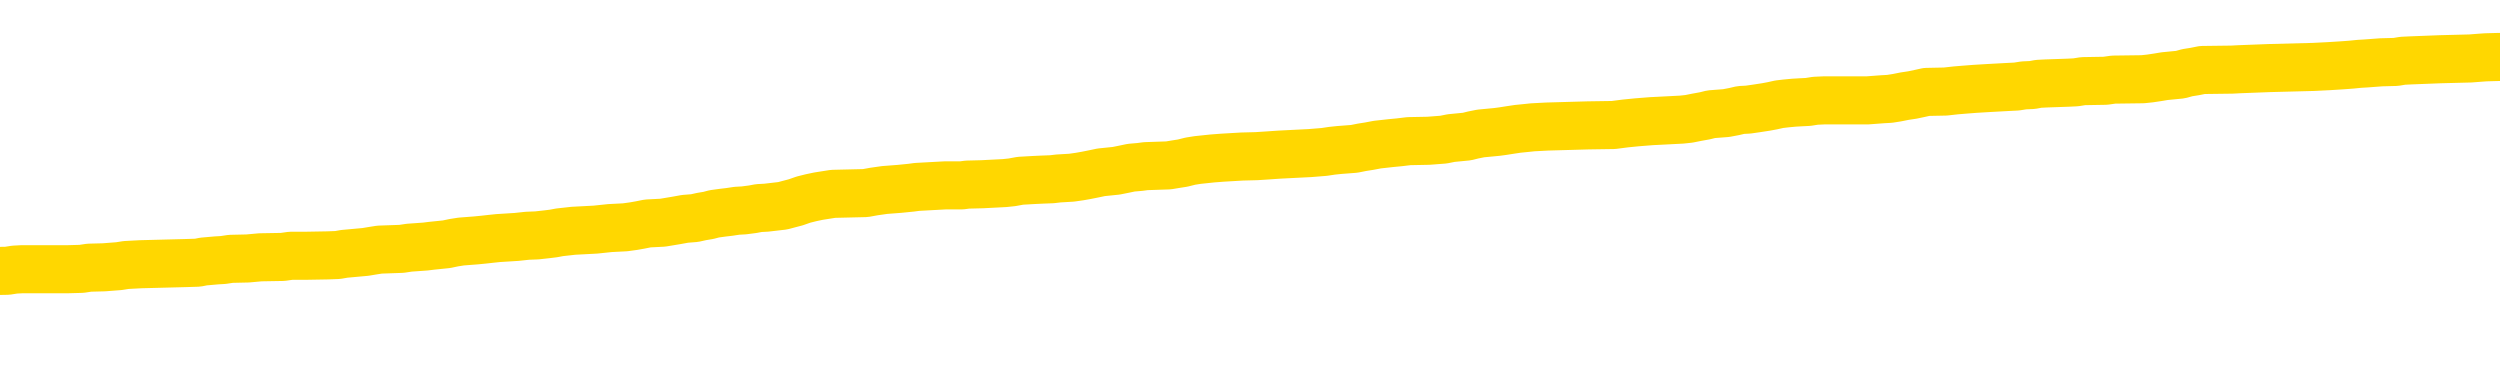 <svg xmlns="http://www.w3.org/2000/svg" version="1.1" viewBox="0 0 6500 1000">
	<path fill="none" stroke="gold" stroke-width="125" stroke-linecap="round" stroke-linejoin="round" d="M0 293780  L-1326654 293780 L-1326470 293779 L-1325979 293776 L-1325686 293775 L-1325375 293772 L-1325140 293771 L-1325087 293768 L-1325027 293766 L-1324874 293764 L-1324834 293762 L-1324701 293760 L-1324409 293759 L-1323868 293759 L-1323258 293758 L-1323210 293758 L-1322570 293756 L-1322536 293756 L-1322011 293756 L-1321878 293755 L-1321488 293752 L-1321160 293750 L-1321043 293747 L-1320832 293745 L-1320115 293745 L-1319545 293743 L-1319437 293743 L-1319263 293742 L-1319042 293739 L-1318640 293738 L-1318614 293735 L-1317686 293733 L-1317599 293730 L-1317517 293727 L-1317447 293725 L-1317149 293723 L-1316997 293721 L-1315107 293722 L-1315006 293722 L-1314744 293722 L-1314450 293723 L-1314309 293721 L-1314060 293721 L-1314024 293719 L-1313866 293718 L-1313403 293715 L-1313150 293714 L-1312937 293711 L-1312686 293710 L-1312337 293709 L-1311410 293706 L-1311316 293703 L-1310905 293702 L-1309734 293699 L-1308545 293698 L-1308453 293695 L-1308426 293693 L-1308160 293690 L-1307861 293687 L-1307732 293685 L-1307694 293682 L-1306880 293682 L-1306496 293683 L-1305435 293685 L-1305374 293685 L-1305109 293711 L-1304638 293737 L-1304445 293762 L-1304182 293787 L-1303845 293786 L-1303709 293784 L-1303254 293783 L-1302511 293782 L-1302493 293780 L-1302328 293778 L-1302260 293778 L-1301743 293776 L-1300715 293776 L-1300519 293775 L-1300030 293774 L-1299668 293772 L-1299259 293772 L-1298874 293774 L-1297170 293774 L-1297072 293774 L-1297001 293774 L-1296939 293774 L-1296755 293772 L-1296418 293772 L-1295778 293771 L-1295701 293770 L-1295640 293770 L-1295453 293768 L-1295373 293768 L-1295196 293767 L-1295177 293766 L-1294947 293766 L-1294559 293764 L-1293671 293764 L-1293631 293763 L-1293543 293762 L-1293516 293759 L-1292508 293758 L-1292358 293755 L-1292334 293754 L-1292201 293752 L-1292161 293751 L-1290903 293750 L-1290845 293750 L-1290305 293748 L-1290252 293748 L-1290206 293748 L-1289811 293747 L-1289671 293746 L-1289471 293745 L-1289325 293745 L-1289160 293745 L-1288883 293746 L-1288525 293746 L-1287972 293745 L-1287327 293743 L-1287068 293741 L-1286915 293739 L-1286514 293738 L-1286474 293737 L-1286353 293735 L-1286291 293737 L-1286277 293737 L-1286183 293737 L-1285890 293735 L-1285739 293730 L-1285409 293727 L-1285331 293725 L-1285255 293723 L-1285028 293719 L-1284962 293717 L-1284734 293714 L-1284682 293711 L-1284517 293710 L-1283511 293709 L-1283328 293707 L-1282777 293706 L-1282384 293703 L-1281986 293702 L-1281136 293699 L-1281058 293698 L-1280479 293697 L-1280038 293697 L-1279797 293695 L-1279639 293695 L-1279239 293693 L-1279218 293693 L-1278773 293691 L-1278368 293690 L-1278232 293687 L-1278057 293685 L-1277920 293682 L-1277670 293679 L-1276670 293678 L-1276588 293677 L-1276453 293675 L-1276414 293674 L-1275524 293673 L-1275308 293671 L-1274865 293670 L-1274748 293669 L-1274691 293667 L-1274015 293667 L-1273914 293666 L-1273886 293666 L-1272544 293665 L-1272138 293663 L-1272098 293662 L-1271170 293661 L-1271072 293659 L-1270939 293658 L-1270535 293657 L-1270509 293655 L-1270416 293654 L-1270199 293653 L-1269788 293650 L-1268635 293647 L-1268343 293645 L-1268314 293642 L-1267706 293641 L-1267456 293638 L-1267436 293637 L-1266507 293635 L-1266456 293633 L-1266333 293631 L-1266316 293629 L-1266160 293627 L-1265985 293625 L-1265848 293623 L-1265792 293622 L-1265684 293621 L-1265598 293619 L-1265365 293618 L-1265290 293617 L-1264982 293615 L-1264864 293614 L-1264694 293613 L-1264603 293611 L-1264500 293611 L-1264477 293610 L-1264400 293610 L-1264302 293607 L-1263935 293606 L-1263831 293605 L-1263327 293603 L-1262875 293602 L-1262837 293601 L-1262813 293599 L-1262772 293598 L-1262644 293597 L-1262543 293595 L-1262101 293594 L-1261819 293593 L-1261227 293591 L-1261096 293590 L-1260822 293587 L-1260669 293586 L-1260516 293585 L-1260431 293582 L-1260353 293581 L-1260167 293580 L-1260117 293580 L-1260089 293578 L-1260009 293577 L-1259986 293576 L-1259703 293573 L-1259099 293570 L-1258104 293569 L-1257806 293568 L-1257072 293566 L-1256827 293565 L-1256737 293564 L-1256160 293562 L-1255462 293561 L-1254709 293560 L-1254391 293558 L-1254008 293556 L-1253931 293554 L-1253297 293553 L-1253111 293552 L-1253023 293552 L-1252894 293552 L-1252581 293550 L-1252532 293549 L-1252390 293548 L-1252368 293546 L-1251400 293545 L-1250855 293544 L-1250377 293544 L-1250316 293544 L-1249992 293544 L-1249970 293542 L-1249908 293542 L-1249698 293541 L-1249621 293540 L-1249566 293538 L-1249544 293537 L-1249505 293536 L-1249489 293534 L-1248732 293533 L-1248715 293532 L-1247916 293530 L-1247763 293529 L-1246858 293528 L-1246352 293526 L-1246123 293524 L-1246081 293524 L-1245966 293522 L-1245790 293521 L-1245035 293522 L-1244900 293521 L-1244736 293520 L-1244418 293518 L-1244242 293516 L-1243220 293513 L-1243197 293510 L-1242946 293509 L-1242732 293506 L-1242099 293505 L-1241861 293502 L-1241828 293500 L-1241650 293497 L-1241570 293494 L-1241480 293493 L-1241416 293490 L-1240975 293488 L-1240952 293486 L-1240411 293485 L-1240155 293484 L-1239660 293482 L-1238783 293481 L-1238746 293480 L-1238694 293478 L-1238652 293477 L-1238535 293476 L-1238259 293474 L-1238052 293472 L-1237854 293469 L-1237831 293466 L-1237781 293464 L-1237742 293462 L-1237664 293461 L-1237066 293458 L-1237006 293457 L-1236903 293456 L-1236749 293454 L-1236117 293453 L-1235436 293452 L-1235133 293449 L-1234786 293448 L-1234589 293446 L-1234541 293444 L-1234220 293442 L-1233593 293441 L-1233446 293440 L-1233410 293438 L-1233352 293437 L-1233275 293434 L-1233034 293434 L-1232946 293433 L-1232851 293432 L-1232558 293430 L-1232423 293429 L-1232363 293428 L-1232326 293425 L-1232054 293425 L-1231048 293424 L-1230872 293422 L-1230822 293422 L-1230529 293421 L-1230337 293418 L-1230004 293417 L-1229497 293416 L-1228935 293413 L-1228920 293411 L-1228903 293409 L-1228803 293407 L-1228688 293404 L-1228649 293401 L-1228612 293400 L-1228546 293400 L-1228518 293399 L-1228379 293400 L-1228086 293400 L-1228036 293400 L-1227931 293400 L-1227666 293399 L-1227201 293397 L-1227057 293397 L-1227002 293395 L-1226945 293393 L-1226754 293392 L-1226389 293391 L-1226175 293391 L-1225980 293391 L-1225922 293391 L-1225863 293388 L-1225709 293387 L-1225440 293385 L-1225010 293392 L-1224994 293392 L-1224917 293391 L-1224853 293389 L-1224723 293380 L-1224700 293379 L-1224416 293377 L-1224368 293376 L-1224314 293375 L-1223851 293373 L-1223813 293373 L-1223772 293372 L-1223581 293371 L-1223101 293369 L-1222614 293368 L-1222598 293367 L-1222560 293365 L-1222303 293364 L-1222226 293361 L-1221996 293360 L-1221980 293357 L-1221685 293355 L-1221243 293353 L-1220796 293352 L-1220292 293351 L-1220138 293349 L-1219851 293348 L-1219811 293345 L-1219480 293344 L-1219258 293343 L-1218741 293340 L-1218665 293339 L-1218417 293336 L-1218223 293333 L-1218163 293332 L-1217387 293331 L-1217313 293331 L-1217082 293329 L-1217066 293329 L-1217004 293328 L-1216808 293327 L-1216344 293327 L-1216321 293325 L-1216191 293325 L-1214890 293325 L-1214874 293325 L-1214796 293324 L-1214703 293324 L-1214485 293324 L-1214333 293323 L-1214155 293324 L-1214101 293325 L-1213814 293327 L-1213774 293327 L-1213405 293327 L-1212964 293327 L-1212781 293327 L-1212460 293325 L-1212165 293325 L-1211719 293323 L-1211647 293321 L-1211185 293319 L-1210747 293317 L-1210565 293316 L-1209111 293313 L-1208979 293312 L-1208522 293309 L-1208296 293308 L-1207910 293305 L-1207393 293303 L-1206439 293300 L-1205645 293297 L-1204970 293296 L-1204545 293293 L-1204234 293292 L-1204004 293288 L-1203320 293284 L-1203307 293280 L-1203097 293275 L-1203075 293273 L-1202901 293271 L-1201951 293269 L-1201683 293267 L-1200868 293265 L-1200557 293263 L-1200520 293261 L-1200462 293259 L-1199845 293257 L-1199207 293255 L-1197581 293253 L-1196908 293252 L-1196266 293252 L-1196188 293252 L-1196132 293252 L-1196096 293252 L-1196068 293251 L-1195956 293248 L-1195938 293247 L-1195915 293246 L-1195762 293244 L-1195708 293242 L-1195630 293240 L-1195511 293239 L-1195413 293238 L-1195296 293236 L-1195026 293234 L-1194757 293232 L-1194739 293230 L-1194539 293228 L-1194392 293226 L-1194166 293224 L-1194032 293223 L-1193723 293222 L-1193663 293220 L-1193310 293218 L-1192961 293216 L-1192860 293215 L-1192796 293212 L-1192736 293211 L-1192352 293208 L-1191971 293207 L-1191866 293206 L-1191606 293204 L-1191335 293202 L-1191176 293200 L-1191143 293199 L-1191081 293198 L-1190940 293196 L-1190756 293195 L-1190712 293194 L-1190424 293194 L-1190407 293192 L-1190174 293192 L-1190113 293191 L-1190075 293191 L-1189495 293190 L-1189362 293188 L-1189338 293183 L-1189320 293174 L-1189302 293163 L-1189286 293152 L-1189262 293142 L-1189246 293134 L-1189225 293124 L-1189208 293115 L-1189185 293110 L-1189168 293104 L-1189146 293100 L-1189130 293098 L-1189081 293094 L-1189008 293090 L-1188974 293083 L-1188950 293078 L-1188914 293073 L-1188873 293067 L-1188836 293065 L-1188820 293059 L-1188796 293055 L-1188759 293053 L-1188742 293049 L-1188719 293046 L-1188701 293043 L-1188683 293041 L-1188667 293038 L-1188637 293034 L-1188611 293030 L-1188566 293029 L-1188550 293026 L-1188508 293025 L-1188460 293022 L-1188389 293019 L-1188374 293017 L-1188358 293014 L-1188295 293013 L-1188256 293011 L-1188217 293010 L-1188051 293009 L-1187986 293007 L-1187970 293006 L-1187926 293003 L-1187867 293002 L-1187655 293001 L-1187621 292999 L-1187579 292998 L-1187501 292997 L-1186963 292995 L-1186885 292994 L-1186781 292991 L-1186692 292990 L-1186516 292989 L-1186166 292987 L-1186010 292986 L-1185572 292985 L-1185415 292983 L-1185285 292982 L-1184581 292979 L-1184380 292978 L-1183420 292975 L-1182937 292974 L-1182838 292974 L-1182746 292973 L-1182501 292971 L-1182428 292970 L-1181985 292967 L-1181889 292966 L-1181874 292965 L-1181858 292963 L-1181833 292962 L-1181367 292961 L-1181150 292959 L-1181010 292958 L-1180717 292957 L-1180628 292955 L-1180587 292954 L-1180557 292953 L-1180384 292951 L-1180325 292950 L-1180249 292949 L-1180169 292947 L-1180099 292947 L-1179790 292946 L-1179705 292945 L-1179491 292943 L-1179456 292942 L-1178772 292941 L-1178673 292939 L-1178468 292938 L-1178422 292937 L-1178143 292935 L-1178081 292934 L-1178064 292931 L-1177986 292930 L-1177678 292927 L-1177654 292926 L-1177600 292923 L-1177577 292922 L-1177455 292921 L-1177319 292918 L-1177075 292917 L-1176949 292917 L-1176302 292916 L-1176286 292916 L-1176262 292916 L-1176081 292913 L-1176005 292912 L-1175913 292910 L-1175486 292909 L-1175069 292908 L-1174676 292905 L-1174598 292904 L-1174579 292902 L-1174216 292901 L-1173979 292900 L-1173751 292898 L-1173438 292897 L-1173360 292896 L-1173279 292893 L-1173101 292890 L-1173086 292889 L-1172820 292886 L-1172740 292885 L-1172510 292884 L-1172284 292882 L-1171968 292882 L-1171793 292881 L-1171432 292881 L-1171040 292880 L-1170971 292877 L-1170907 292876 L-1170767 292873 L-1170715 292872 L-1170613 292869 L-1170112 292868 L-1169914 292866 L-1169668 292865 L-1169482 292864 L-1169182 292862 L-1169106 292861 L-1168940 292858 L-1168056 292857 L-1168027 292854 L-1167904 292852 L-1167326 292850 L-1167248 292849 L-1166534 292849 L-1166222 292849 L-1166009 292849 L-1165992 292849 L-1165606 292849 L-1165081 292846 L-1164635 292845 L-1164305 292844 L-1164152 292842 L-1163826 292842 L-1163648 292841 L-1163567 292841 L-1163360 292838 L-1163185 292837 L-1162256 292836 L-1161367 292834 L-1161327 292833 L-1161099 292833 L-1160720 292832 L-1159933 292830 L-1159698 292829 L-1159623 292828 L-1159265 292826 L-1158693 292824 L-1158426 292822 L-1158040 292821 L-1157936 292821 L-1157766 292821 L-1157148 292821 L-1156937 292821 L-1156629 292821 L-1156576 292820 L-1156448 292818 L-1156395 292817 L-1156276 292816 L-1155940 292813 L-1154980 292812 L-1154849 292809 L-1154647 292808 L-1154016 292806 L-1153705 292805 L-1153291 292804 L-1153263 292802 L-1153118 292801 L-1152698 292800 L-1151365 292800 L-1151318 292798 L-1151190 292796 L-1151173 292794 L-1150595 292792 L-1150389 292790 L-1150360 292789 L-1150319 292788 L-1150262 292786 L-1150224 292785 L-1150146 292784 L-1150003 292782 L-1149548 292781 L-1149430 292780 L-1149145 292778 L-1148772 292777 L-1148676 292776 L-1148349 292774 L-1147995 292773 L-1147825 292772 L-1147777 292770 L-1147668 292769 L-1147579 292768 L-1147552 292766 L-1147475 292764 L-1147172 292762 L-1147138 292760 L-1147066 292758 L-1146698 292757 L-1146363 292756 L-1146282 292756 L-1146062 292754 L-1145891 292753 L-1145863 292752 L-1145366 292751 L-1144817 292748 L-1143936 292747 L-1143838 292744 L-1143761 292743 L-1143486 292741 L-1143239 292739 L-1143165 292737 L-1143104 292735 L-1142985 292733 L-1142942 292732 L-1142832 292731 L-1142756 292728 L-1142055 292727 L-1141809 292725 L-1141770 292724 L-1141613 292723 L-1141014 292723 L-1140787 292723 L-1140695 292723 L-1140220 292723 L-1139623 292720 L-1139103 292719 L-1139082 292717 L-1138937 292716 L-1138616 292716 L-1138075 292716 L-1137843 292716 L-1137672 292716 L-1137186 292715 L-1136958 292713 L-1136873 292712 L-1136527 292711 L-1136201 292711 L-1135678 292709 L-1135351 292708 L-1134750 292707 L-1134553 292704 L-1134501 292703 L-1134460 292701 L-1134179 292700 L-1133494 292697 L-1133184 292696 L-1133159 292693 L-1132968 292692 L-1132745 292691 L-1132659 292689 L-1131996 292687 L-1131971 292685 L-1131749 292683 L-1131420 292681 L-1131068 292679 L-1130863 292677 L-1130630 292675 L-1130372 292673 L-1130183 292671 L-1130136 292669 L-1129908 292668 L-1129874 292667 L-1129717 292665 L-1129503 292664 L-1129330 292663 L-1129239 292661 L-1128961 292660 L-1128718 292659 L-1128402 292657 L-1127976 292657 L-1127939 292657 L-1127455 292657 L-1127222 292657 L-1127010 292656 L-1126784 292655 L-1126234 292655 L-1125987 292653 L-1125153 292653 L-1125097 292652 L-1125075 292651 L-1124917 292649 L-1124456 292648 L-1124415 292647 L-1124075 292644 L-1123942 292643 L-1123719 292641 L-1123147 292640 L-1122675 292639 L-1122481 292637 L-1122288 292636 L-1122098 292635 L-1121997 292633 L-1121628 292632 L-1121582 292631 L-1121500 292629 L-1120207 292628 L-1120159 292627 L-1119890 292627 L-1119745 292627 L-1119194 292627 L-1119078 292625 L-1118996 292624 L-1118637 292623 L-1118413 292621 L-1118132 292620 L-1117803 292617 L-1117295 292616 L-1117182 292615 L-1117103 292613 L-1116939 292612 L-1116645 292612 L-1116176 292612 L-1115979 292613 L-1115929 292613 L-1115279 292612 L-1115157 292611 L-1114703 292611 L-1114667 292609 L-1114199 292608 L-1114088 292607 L-1114072 292605 L-1113856 292605 L-1113675 292604 L-1113143 292604 L-1112114 292604 L-1111914 292603 L-1111456 292601 L-1110508 292599 L-1110409 292597 L-1110055 292595 L-1109994 292593 L-1109980 292592 L-1109945 292591 L-1109575 292589 L-1109455 292588 L-1109213 292587 L-1109049 292586 L-1108862 292584 L-1108741 292583 L-1107671 292580 L-1106813 292579 L-1106600 292576 L-1106503 292575 L-1106329 292572 L-1105996 292571 L-1105924 292570 L-1105866 292568 L-1105691 292568 L-1105302 292567 L-1105067 292566 L-1104955 292564 L-1104838 292563 L-1103858 292562 L-1103832 292560 L-1103238 292558 L-1103205 292558 L-1103057 292556 L-1102772 292555 L-1101860 292555 L-1100914 292555 L-1100761 292554 L-1100659 292554 L-1100527 292552 L-1100384 292551 L-1100358 292550 L-1100243 292548 L-1100025 292547 L-1099344 292546 L-1099214 292544 L-1098911 292543 L-1098671 292540 L-1098339 292539 L-1097700 292538 L-1097357 292535 L-1097296 292534 L-1097140 292534 L-1096218 292534 L-1095748 292534 L-1095704 292534 L-1095692 292532 L-1095650 292531 L-1095628 292530 L-1095601 292528 L-1095457 292527 L-1095035 292526 L-1094700 292526 L-1094508 292524 L-1094080 292524 L-1093892 292523 L-1093503 292520 L-1092969 292519 L-1092596 292518 L-1092575 292518 L-1092325 292516 L-1092206 292515 L-1092131 292514 L-1091995 292512 L-1091955 292511 L-1091876 292510 L-1091481 292508 L-1090985 292507 L-1090873 292504 L-1090700 292503 L-1090392 292502 L-1089945 292500 L-1089622 292499 L-1089479 292496 L-1089052 292494 L-1088899 292491 L-1088844 292488 L-1088030 292487 L-1088010 292486 L-1087638 292484 L-1087581 292484 L-1086452 292483 L-1086384 292483 L-1085826 292482 L-1085631 292480 L-1085495 292479 L-1085262 292478 L-1084915 292476 L-1084880 292474 L-1084845 292472 L-1084776 292470 L-1084428 292468 L-1084255 292467 L-1083771 292466 L-1083754 292464 L-1083429 292463 L-1083272 292462 L-1082131 292459 L-1082106 292458 L-1081914 292455 L-1081721 292454 L-1081471 292452 L-1081453 292451 L-1080433 292450 L-1080135 292448 L-1080060 292447 L-1079924 292444 L-1079748 292443 L-1079171 292440 L-1078956 292439 L-1078892 292438 L-1078761 292436 L-1078724 292434 L-1078201 292432 L-1078063 292957 L-1078049 292957 L-1078026 292957 L-1078006 292957 L-1077779 292431 L-1077003 292431 L-1076961 292431 L-1076593 292431 L-1076515 292430 L-1076463 292428 L-1075790 292427 L-1075047 292426 L-1074623 292426 L-1074175 292424 L-1073113 292423 L-1072802 292421 L-1072392 292421 L-1072320 292419 L-1071795 292419 L-1071701 292419 L-1071683 292419 L-1071238 292418 L-1071053 292415 L-1070272 292413 L-1069600 292411 L-1069188 292407 L-1068956 292405 L-1068815 292403 L-1068734 292401 L-1068714 292399 L-1068638 292399 L-1068509 292398 L-1068192 292399 L-1067968 292399 L-1067643 292398 L-1067581 292398 L-1067211 292398 L-1067178 292398 L-1066969 292398 L-1066302 292398 L-1066224 292398 L-1066066 292395 L-1065956 292395 L-1065629 292394 L-1065474 292393 L-1065133 292393 L-1065076 292390 L-1064738 292387 L-1064535 292386 L-1064482 292383 L-1063105 292382 L-1062976 292381 L-1062542 292379 L-1062222 292378 L-1061394 292375 L-1061271 292374 L-1060540 292371 L-1060384 292369 L-1060343 292367 L-1060289 292366 L-1060266 292365 L-1060152 292363 L-1059856 292362 L-1059566 292361 L-1059512 292359 L-1059391 292358 L-1059361 292357 L-1059261 292355 L-1058817 292355 L-1058665 292354 L-1057830 292354 L-1057288 292353 L-1056953 292353 L-1056938 292351 L-1056862 292350 L-1056746 292349 L-1056551 292347 L-1056287 292346 L-1055453 292345 L-1055356 292343 L-1054835 292342 L-1054793 292341 L-1054694 292339 L-1053865 292339 L-1053730 292338 L-1053392 292338 L-1052838 292337 L-1052458 292335 L-1052295 292334 L-1051985 292333 L-1051172 292331 L-1050866 292330 L-1050598 292330 L-1050276 292330 L-1049955 292331 L-1049680 292331 L-1048851 292329 L-1048756 292327 L-1048664 292323 L-1048559 292319 L-1048172 292315 L-1047692 292313 L-1047676 292311 L-1047557 292310 L-1047189 292307 L-1047095 292306 L-1046261 292303 L-1046184 292302 L-1045884 292301 L-1045794 292299 L-1045386 292297 L-1045276 292294 L-1044577 292293 L-1044104 292291 L-1044043 292290 L-1043825 292287 L-1043551 292286 L-1043438 292285 L-1042411 292283 L-1042024 292282 L-1042004 292281 L-1041671 292279 L-1041427 292278 L-1040993 292277 L-1040883 292275 L-1040766 292274 L-1040314 292271 L-1039723 292270 L-1039387 292269 L-1037494 292267 L-1037380 292265 L-1037169 292263 L-1035850 292262 L-1035744 291963 L-1035678 291667 L-1035642 291395 L-1035580 291395 L-1035080 291691 L-1034405 291984 L-1034383 292254 L-1034113 292252 L-1033145 292252 L-1032455 292250 L-1032293 292249 L-1031753 292248 L-1031663 292246 L-1030644 292245 L-1029696 292242 L-1029330 292244 L-1029227 292245 L-1028639 292245 L-1028580 292245 L-1028479 292244 L-1028039 292241 L-1027932 292240 L-1027490 292238 L-1026490 292234 L-1026234 292230 L-1026131 292226 L-1026001 292224 L-1025634 292221 L-1025053 292218 L-1025022 292217 L-1024707 292216 L-1022724 292214 L-1022608 292213 L-1022540 292213 L-1022182 292212 L-1020563 292210 L-1020385 292210 L-1020241 292210 L-1019419 292212 L-1019366 292213 L-1019311 292213 L-1018877 292213 L-1017897 292214 L-1017823 292214 L-1016738 292213 L-1016525 292213 L-1015809 292210 L-1015421 292209 L-1015202 292206 L-1014882 292204 L-1014389 292201 L-1014261 292200 L-1014032 292197 L-1013800 292194 L-1013741 292193 L-1013451 292192 L-1013179 292189 L-1012149 292188 L-1010484 292186 L-1010065 292185 L-1009928 292184 L-1009771 292184 L-1009466 292182 L-1009238 292180 L-1009080 292178 L-1008920 292176 L-1008751 292173 L-1008704 292172 L-1008650 292170 L-1008629 292170 L-1008243 292169 L-1007993 292169 L-1007722 292169 L-1007562 292169 L-1007472 292169 L-1005813 292169 L-1005648 292170 L-1005268 292169 L-1004808 292169 L-1004198 292166 L-1003105 292165 L-1002674 292164 L-1002643 292162 L-1002580 292161 L-1002563 292160 L-1000859 292158 L-1000817 292157 L-1000351 292156 L-1000164 292154 L-1000132 292152 L-999537 292150 L-999487 292149 L-999164 292148 L-999113 292146 L-998903 292145 L-998885 292144 L-998619 292141 L-998566 292140 L-998097 292138 L-997587 292136 L-997508 292136 L-997214 292134 L-997197 292133 L-997159 292132 L-997088 292130 L-996930 292129 L-995984 292129 L-995928 292129 L-995407 292129 L-995215 292128 L-995114 292128 L-994888 292126 L-994378 292126 L-993990 292162 L-993920 292162 L-993572 292161 L-993215 292160 L-992086 292121 L-992035 292118 L-991809 292117 L-991775 292116 L-991650 292113 L-991551 292113 L-991286 292113 L-990546 292114 L-989968 292114 L-989674 292114 L-988968 292114 L-988790 292113 L-988766 292113 L-988130 292112 L-987819 292110 L-987423 292110 L-987393 292109 L-987372 292108 L-987218 292106 L-986533 292106 L-986517 292106 L-986177 292106 L-985904 292105 L-985867 292104 L-985811 292101 L-985789 292100 L-985717 292098 L-985385 292097 L-985279 292096 L-985250 292093 L-985052 292092 L-984899 292091 L-984031 292089 L-983469 292087 L-983453 292087 L-983351 292085 L-983249 292087 L-983103 292087 L-983024 292087 L-982987 292085 L-982931 292084 L-982858 292083 L-982713 292081 L-982231 292081 L-981827 292080 L-980960 292081 L-980940 292081 L-980683 292081 L-980606 292081 L-980577 292080 L-980566 292077 L-980549 292076 L-980256 292075 L-980217 292073 L-980145 292072 L-980071 292071 L-979866 292069 L-979706 292065 L-979405 292061 L-979328 292056 L-979310 292052 L-979094 292049 L-978863 292049 L-978753 292051 L-978383 292052 L-978225 292052 L-977993 292052 L-977825 292052 L-977680 292051 L-977548 292049 L-976272 292047 L-975869 292044 L-975808 292043 L-975691 292040 L-975266 292039 L-975251 292036 L-975189 292035 L-974915 292032 L-974803 292031 L-974521 292028 L-974243 292027 L-973818 292024 L-973796 292023 L-973718 292021 L-973592 292020 L-973006 292019 L-972614 292017 L-972279 292016 L-971690 292015 L-971587 292015 L-971417 292013 L-971281 292013 L-970453 292012 L-969268 292011 L-969232 292009 L-969176 292009 L-968956 292008 L-968751 292008 L-968596 292008 L-968339 292007 L-968263 292005 L-967720 292004 L-967684 292003 L-967435 292001 L-967047 292000 L-966222 291999 L-965863 291997 L-965553 291997 L-965295 291996 L-965071 291995 L-964665 291993 L-964549 291992 L-964365 291991 L-964312 291991 L-964124 291989 L-963953 291988 L-963924 291987 L-963644 291985 L-963333 291984 L-963195 291983 L-962885 291981 L-962692 291981 L-962676 291980 L-961957 291980 L-961823 291977 L-961526 291976 L-961435 291975 L-960834 291975 L-960796 291973 L-960718 291972 L-960097 291971 L-959946 291968 L-959905 291967 L-959595 291965 L-959403 291964 L-959210 291961 L-959154 291959 L-958845 291957 L-958793 291956 L-958739 291957 L-958713 291957 L-958588 291957 L-957777 291956 L-957701 291955 L-957160 291953 L-956892 291952 L-956232 291951 L-955325 291949 L-955083 291948 L-954551 291947 L-954334 291945 L-953226 291947 L-953176 291947 L-952400 291947 L-951853 291945 L-951742 291944 L-951589 291941 L-951534 291940 L-951368 291939 L-950991 291937 L-950543 291936 L-950489 291935 L-950334 291933 L-949654 291932 L-949434 291931 L-948916 291929 L-948067 291927 L-948051 291926 L-946260 291924 L-945706 291923 L-945589 291922 L-944583 291920 L-944546 291919 L-944314 291919 L-944221 291919 L-944181 291919 L-943849 291918 L-943497 291916 L-943232 291914 L-942945 291912 L-942635 291910 L-942380 291907 L-942287 291906 L-941797 291904 L-941589 291903 L-941024 291902 L-940909 291903 L-940558 291902 L-940507 291902 L-940467 291902 L-939863 291899 L-939129 291896 L-938548 291894 L-938313 291891 L-937772 291887 L-937620 291884 L-937118 291883 L-936909 291880 L-936886 291880 L-936827 291879 L-935864 291879 L-935686 291878 L-935245 291876 L-935220 291874 L-935065 291872 L-934984 291872 L-934833 291874 L-934186 291874 L-934137 291872 L-933017 291871 L-932033 291870 L-931971 291868 L-931251 291867 L-930386 291866 L-930007 291864 L-929788 291864 L-929028 291863 L-928976 291862 L-928667 291859 L-927816 291859 L-927623 291858 L-927446 291856 L-927222 291856 L-927095 291855 L-926903 291855 L-926670 291854 L-926501 291855 L-926214 291854 L-925935 291854 L-925852 291852 L-925681 291851 L-925665 291848 L-925511 291847 L-925472 291846 L-924696 291844 L-924620 291844 L-924387 291842 L-923961 291840 L-923615 291839 L-923032 291838 L-922763 291838 L-922504 291838 L-922375 291835 L-922359 291834 L-922245 291832 L-922221 291831 L-921987 291830 L-921951 291828 L-920635 291828 L-920579 291827 L-919900 291824 L-919328 291824 L-919202 291824 L-919049 291824 L-918972 291824 L-918660 291822 L-918387 291820 L-918298 291818 L-918196 291818 L-917268 291816 L-917192 291816 L-916828 291816 L-916804 291815 L-916767 291814 L-915992 291811 L-915900 291810 L-915760 291808 L-915358 291807 L-915096 291807 L-914853 291808 L-914639 291807 L-914558 291807 L-914482 291807 L-914405 291807 L-914219 291808 L-914152 291808 L-913902 291808 L-913847 291807 L-913710 291806 L-913630 291803 L-913517 291802 L-913294 291800 L-913129 291799 L-913088 291798 L-912919 291796 L-912548 291795 L-912533 291794 L-912417 291792 L-911696 291791 L-911660 291790 L-911527 291790 L-911180 291788 L-910768 291788 L-910732 291788 L-910654 291787 L-910615 291786 L-910251 291784 L-910047 291783 L-910032 291782 L-909686 291780 L-909338 291780 L-909012 291780 L-908910 291779 L-908757 291779 L-908563 291778 L-908331 291778 L-908239 291778 L-908083 291778 L-908006 291778 L-907965 291776 L-907852 291775 L-907829 291774 L-907578 291774 L-907439 291771 L-906861 291767 L-906033 291764 L-905545 291762 L-905424 291761 L-905385 291759 L-905373 291758 L-905220 291755 L-905120 291753 L-904887 291751 L-904496 291749 L-904192 291747 L-904176 291746 L-904006 291745 L-903767 291742 L-903171 291742 L-902567 291741 L-902527 291741 L-902487 291741 L-902334 291739 L-902280 291738 L-902218 291737 L-902150 291735 L-902095 291733 L-902070 291731 L-902023 291730 L-901929 291727 L-901792 291726 L-901638 291725 L-901506 291723 L-901465 291723 L-901429 291722 L-901368 291721 L-901094 291718 L-900780 291717 L-900739 291714 L-900654 291713 L-900476 291711 L-900239 291710 L-899882 291709 L-899852 291707 L-899282 291706 L-899160 291705 L-898924 291703 L-898901 291703 L-898619 291702 L-898334 291702 L-898079 291702 L-897507 291701 L-897210 291699 L-897134 291698 L-896435 291697 L-896357 291695 L-896322 291694 L-896296 291693 L-896244 291690 L-896050 291689 L-895910 291686 L-895874 291685 L-895834 291683 L-895239 291682 L-895006 291681 L-894723 291690 L-894668 291698 L-894594 291707 L-894516 291715 L-894280 291713 L-894036 291711 L-893901 291710 L-893794 291709 L-893715 291707 L-893328 291705 L-893201 291703 L-893048 291702 L-893010 291701 L-892864 291699 L-892643 291698 L-892469 291697 L-892400 291695 L-891578 291693 L-891562 291693 L-891268 291691 L-890480 291690 L-890170 291690 L-890024 291689 L-889796 291687 L-889595 291685 L-888658 291683 L-888621 291682 L-888599 291681 L-888558 291678 L-888289 291677 L-887693 291675 L-887629 291674 L-887594 291673 L-887577 291671 L-886882 291671 L-886680 291671 L-886648 291671 L-886315 291671 L-886207 291670 L-885582 291667 L-885078 291666 L-885041 291663 L-884599 291663 L-884503 291662 L-884344 291662 L-884031 291662 L-884018 291662 L-883578 291663 L-883096 291665 L-882967 291665 L-882647 291665 L-882579 291663 L-882275 291663 L-882099 291662 L-881905 291661 L-881662 291658 L-881465 291655 L-881439 291653 L-880861 291651 L-880791 291650 L-880381 291649 L-880327 291647 L-880281 291646 L-879917 291645 L-879770 291643 L-879565 291642 L-879469 291642 L-879314 291641 L-879252 291639 L-879105 291637 L-879004 291635 L-878447 291635 L-878425 291638 L-878253 291639 L-877711 291641 L-877650 291641 L-877596 291638 L-877568 291635 L-877496 291634 L-877480 291631 L-877416 291630 L-877380 291627 L-877225 291626 L-876900 291625 L-876334 291623 L-876319 291622 L-876257 291619 L-876156 291617 L-876109 291617 L-875867 291615 L-875445 291615 L-875290 291615 L-873548 291613 L-873006 291611 L-872063 291610 L-871654 291609 L-871113 291606 L-870916 291605 L-870748 291603 L-870452 291602 L-870337 291601 L-870322 291601 L-870167 291599 L-870027 291598 L-869951 291596 L-869819 291596 L-869471 291596 L-869100 291597 L-868502 291597 L-868327 291597 L-868170 291596 L-867901 291594 L-867750 291594 L-867459 291598 L-867435 291601 L-867352 291603 L-867125 291606 L-866425 291605 L-866298 291603 L-865867 291602 L-865773 291601 L-864568 291601 L-864519 291599 L-864226 291599 L-863822 291598 L-863546 291596 L-863527 291594 L-863409 291593 L-863333 291592 L-863152 291590 L-862672 291589 L-862220 291586 L-861810 291585 L-861780 291584 L-861361 291582 L-861247 291582 L-861129 291582 L-861114 291582 L-860920 291581 L-860898 291578 L-860666 291577 L-860223 291576 L-859903 291573 L-859438 291573 L-859273 291572 L-859118 291570 L-858962 291570 L-858509 291570 L-858190 291570 L-858135 291572 L-857764 291572 L-857726 291573 L-857400 291573 L-857283 291572 L-857184 291570 L-856858 291568 L-856471 291566 L-856210 291565 L-855852 291562 L-855595 291561 L-853425 291560 L-853376 291558 L-853353 291557 L-852942 291557 L-852880 291557 L-852810 291558 L-852579 291558 L-852269 291557 L-851965 291554 L-851921 291553 L-851613 291552 L-851480 291550 L-851264 291549 L-850551 291548 L-850396 291548 L-850258 291546 L-850109 291546 L-850088 291546 L-849894 291545 L-849869 291544 L-849777 291542 L-849755 291541 L-849739 291540 L-849639 291538 L-848710 291537 L-848252 291537 L-847160 291534 L-846738 291534 L-846334 291533 L-846295 291532 L-846042 291530 L-845267 291528 L-845251 291526 L-845227 291525 L-845034 291524 L-844297 291522 L-844028 291521 L-843987 291520 L-843589 291517 L-843564 291516 L-842774 291514 L-842094 291513 L-840723 291512 L-840453 291510 L-840405 291509 L-839867 291506 L-839834 291505 L-839732 291502 L-839409 291501 L-839329 291500 L-839060 291500 L-838148 291498 L-838009 291498 L-837760 291496 L-837215 291496 L-836793 291494 L-836600 291493 L-836584 291493 L-836446 291490 L-836352 291489 L-836225 291488 L-835965 291486 L-835940 291484 L-835849 291482 L-835539 291481 L-835478 291480 L-835362 291480 L-835012 291480 L-834201 291480 L-833970 291477 L-833141 291477 L-832909 291474 L-832692 291473 L-832174 291473 L-831536 291472 L-831119 291470 L-830797 291469 L-830316 291468 L-829891 291468 L-829829 291466 L-829481 291466 L-829440 291465 L-829427 291464 L-829327 291461 L-829282 291461 L-828796 291460 L-827995 291460 L-827660 291460 L-826579 291458 L-826099 291457 L-826076 291456 L-825936 291454 L-825381 291453 L-824684 291452 L-824375 291450 L-824153 291449 L-824048 291448 L-823946 291445 L-823275 291444 L-823181 291442 L-823159 291442 L-823081 291441 L-822903 291441 L-822731 291441 L-822551 291440 L-822537 291438 L-822461 291437 L-822297 291436 L-821782 291434 L-821766 291433 L-821625 291433 L-821263 291432 L-821239 291432 L-821108 291430 L-821083 291429 L-820721 291428 L-820196 291425 L-820102 291424 L-819886 291421 L-819793 291420 L-819768 291419 L-819304 291417 L-819227 291417 L-818825 291416 L-818375 291416 L-817123 291415 L-817084 291413 L-816652 291412 L-816620 291411 L-815901 291409 L-815724 291408 L-815589 291407 L-815282 291405 L-815227 291404 L-815202 291401 L-815186 291399 L-815011 291397 L-814822 291396 L-814314 291396 L-813941 291385 L-813602 291373 L-813564 291363 L-812845 291353 L-812751 291352 L-812712 291351 L-812171 291351 L-812148 291349 L-811745 291348 L-811319 291347 L-811048 291347 L-810869 291345 L-810623 291343 L-810599 291341 L-810543 291339 L-809926 291337 L-809424 291336 L-809036 291336 L-808418 291337 L-808201 291337 L-808046 291339 L-806754 291336 L-806655 291335 L-806212 291332 L-805881 291331 L-805580 291328 L-805338 291327 L-804603 291324 L-804024 291323 L-803194 291321 L-803094 291320 L-802537 291319 L-802399 291317 L-800757 291316 L-800696 291316 L-800602 291316 L-799635 291316 L-799458 291315 L-799171 291315 L-798953 291315 L-798875 291313 L-798603 291313 L-798488 291312 L-798335 291311 L-798024 291309 L-797946 291308 L-797855 291308 L-797778 291307 L-797662 291307 L-797483 291305 L-797391 291304 L-797352 291303 L-796849 291303 L-796631 291301 L-796501 291301 L-796346 291300 L-796292 291299 L-796167 291299 L-795782 291297 L-795274 291296 L-795201 291295 L-794721 291293 L-794644 291292 L-794544 291292 L-794310 291291 L-793846 291291 L-793616 291291 L-793599 291291 L-793367 291291 L-793212 291291 L-793151 291291 L-792958 291289 L-792687 291287 L-791935 291285 L-790982 291285 L-790946 291284 L-790721 291284 L-790282 291284 L-790001 291281 L-789652 291280 L-788583 291279 L-787655 291279 L-787525 291279 L-787478 291279 L-787409 291277 L-787254 291277 L-787176 291275 L-787003 291272 L-786568 291269 L-786364 291268 L-786304 291265 L-785721 291264 L-785567 291262 L-785452 291260 L-785411 291259 L-785241 291258 L-785105 291256 L-784894 291254 L-784816 291252 L-784793 291251 L-784584 291248 L-784174 291247 L-784150 291246 L-783927 291244 L-783781 291243 L-783747 291242 L-783733 291240 L-783711 291239 L-783477 291238 L-783292 291236 L-783075 291235 L-783049 291234 L-782360 291232 L-782256 291231 L-782221 291230 L-782200 291228 L-782006 291227 L-781953 291226 L-781836 291223 L-781755 291223 L-781644 291222 L-781329 291220 L-780870 291219 L-780615 291218 L-780380 291215 L-780251 291214 L-779898 291212 L-779839 291211 L-779686 291210 L-779114 291207 L-779027 291206 L-778874 291203 L-778578 291200 L-778208 291198 L-777905 291195 L-777829 291194 L-777424 291192 L-777256 291192 L-777112 291192 L-776572 291192 L-776511 291192 L-776495 291190 L-776329 291188 L-776123 291187 L-776048 291187 L-775956 291186 L-775546 291184 L-775530 291183 L-775507 291183 L-775314 291182 L-775237 291194 L-775066 291206 L-775004 291216 L-774989 291228 L-774474 291227 L-774253 291226 L-773634 291223 L-773380 291222 L-773186 291220 L-773147 291219 L-773073 291219 L-773008 291219 L-772358 291219 L-772319 291220 L-772145 291220 L-772079 291220 L-771405 291220 L-771016 291218 L-770754 291216 L-770517 291215 L-770439 291212 L-770423 291210 L-770221 291208 L-769850 291206 L-769625 291204 L-768989 291203 L-768969 291203 L-768582 291202 L-768489 291202 L-768430 291200 L-768154 291199 L-767845 291199 L-767768 291198 L-766916 291199 L-766574 291206 L-766137 291214 L-765703 291220 L-765208 291227 L-765058 291226 L-764790 291227 L-763552 291228 L-763495 291231 L-761732 291232 L-761541 291231 L-760531 291230 L-760380 291228 L-760005 291231 L-759684 291234 L-759078 291236 L-759009 291239 L-758831 291238 L-758003 291236 L-757864 291235 L-757478 291234 L-757293 291232 L-757250 291231 L-757130 291230 L-756920 291228 L-756472 291226 L-756124 291224 L-755992 291223 L-755583 291222 L-755233 291222 L-754947 291220 L-754754 291219 L-754599 291219 L-754435 291218 L-754367 291216 L-754267 291216 L-754034 291215 L-753917 291215 L-753864 291214 L-753322 291214 L-752858 291212 L-751676 291212 L-751543 291212 L-751518 291212 L-751465 291212 L-750798 291212 L-749763 291210 L-749569 291208 L-749389 291207 L-749238 291207 L-749197 291206 L-749182 291206 L-749121 291204 L-748796 291203 L-747635 291202 L-747442 291200 L-747264 291199 L-746150 291198 L-745291 291196 L-745184 291196 L-744711 291195 L-744518 291195 L-742196 291194 L-742119 291192 L-741997 291190 L-741963 291188 L-741926 291186 L-741831 291182 L-741616 291179 L-741034 291176 L-740648 291175 L-739875 291174 L-739797 291172 L-739100 291172 L-738559 291172 L-738518 291171 L-738387 291171 L-737923 291170 L-737885 291168 L-737750 291167 L-737382 291166 L-737352 291164 L-737202 291164 L-736802 291163 L-734978 291164 L-734171 291163 L-733452 291163 L-733435 291163 L-733122 291160 L-732560 291159 L-732059 291158 L-731540 291156 L-731518 291155 L-729774 291154 L-729605 291152 L-729410 291151 L-728516 291150 L-727997 291147 L-727787 291146 L-727529 291144 L-726819 291143 L-725869 291142 L-725211 291140 L-725172 291138 L-724885 291136 L-724803 291135 L-724707 291135 L-724575 291134 L-724498 291134 L-723763 291134 L-723426 291132 L-723376 291134 L-723121 291134 L-722834 291132 L-722409 291132 L-721828 291131 L-721569 291131 L-721418 291130 L-721171 291130 L-721132 291130 L-720335 291128 L-720297 291127 L-720120 291127 L-719711 291124 L-719483 291124 L-719406 291124 L-719275 291124 L-719159 291123 L-718810 291122 L-718747 291120 L-718595 291119 L-717854 291118 L-717743 291116 L-717572 291115 L-717533 291114 L-717239 291114 L-716837 291114 L-716661 291114 L-716566 291114 L-716257 291112 L-715456 291111 L-714997 291108 L-714477 291107 L-713988 291106 L-713293 291104 L-712247 291103 L-711978 291103 L-711923 291102 L-711763 291102 L-711512 291102 L-711266 291100 L-711187 291099 L-710972 291097 L-710660 291095 L-710197 291093 L-710182 291091 L-709886 291091 L-709873 291090 L-708882 291089 L-708209 291087 L-707875 291085 L-707258 291085 L-707121 291083 L-706482 291082 L-706352 291081 L-705401 291078 L-705302 291075 L-704742 291074 L-704334 291074 L-703905 291074 L-703814 291073 L-702979 291073 L-702616 291073 L-702577 291074 L-702444 291075 L-702268 291075 L-702051 291075 L-701997 291074 L-701840 291071 L-701587 291070 L-700487 291069 L-700410 291067 L-700190 291066 L-700059 291063 L-700023 291062 L-699830 291061 L-699730 291059 L-699246 291058 L-698962 291057 L-698802 291055 L-698707 291053 L-698436 291051 L-698166 291050 L-698150 291045 L-698011 291041 L-697873 291037 L-697546 291031 L-697237 291029 L-697196 291027 L-697121 291025 L-697005 291023 L-696155 291021 L-695828 291019 L-695497 291018 L-695364 291018 L-695148 291018 L-695132 291018 L-694452 291018 L-694358 291015 L-694335 291014 L-694319 291011 L-694281 291010 L-693869 291007 L-693599 291006 L-693559 291005 L-693191 291005 L-692981 291003 L-691898 291003 L-691882 291002 L-691853 291001 L-691833 291001 L-691456 290998 L-691201 290997 L-690953 290994 L-690814 290991 L-690682 290990 L-690350 290989 L-690257 290987 L-690196 290986 L-689638 290985 L-689577 290983 L-689421 290982 L-689227 290981 L-689034 290979 L-689019 290978 L-688980 290977 L-688941 290975 L-688671 290974 L-688547 290973 L-688515 290971 L-688416 290971 L-688260 290971 L-688119 290971 L-687835 290970 L-687509 290970 L-686813 290969 L-686791 290969 L-686281 290969 L-685435 290969 L-685072 290967 L-684918 290966 L-684314 290966 L-684144 290966 L-684083 290966 L-684028 290965 L-682972 290963 L-682954 290963 L-682048 290963 L-682027 290963 L-681860 290962 L-681617 290962 L-681567 290961 L-681513 290958 L-681375 290957 L-681336 290955 L-680407 290954 L-680352 290954 L-680230 290954 L-680158 290954 L-680043 290954 L-679864 290955 L-678882 290954 L-678742 290954 L-678625 290951 L-678330 290949 L-678083 290947 L-678046 290946 L-677991 290947 L-677970 290947 L-677837 290947 L-677758 290947 L-677620 290946 L-676997 290946 L-676831 290945 L-676366 290945 L-676190 290942 L-676174 290941 L-676113 290939 L-675997 290938 L-675514 290937 L-674819 290935 L-674446 290934 L-674276 290933 L-673310 290932 L-673155 290930 L-672978 290930 L-672885 290929 L-672630 290929 L-672459 290929 L-671812 290928 L-671801 290928 L-671221 290926 L-671083 290926 L-671028 290924 L-670293 290922 L-670254 290921 L-670176 290921 L-669534 290920 L-668760 290920 L-668667 290918 L-668619 290918 L-668603 290917 L-668567 290917 L-668551 290914 L-668488 290913 L-668472 290912 L-668452 290912 L-668297 290910 L-668258 290909 L-668242 290908 L-668203 290906 L-668064 290905 L-667987 290904 L-667623 290902 L-667275 290901 L-666501 290900 L-665899 290898 L-665702 290897 L-665472 290897 L-665335 290896 L-664697 290896 L-664407 290894 L-664386 290894 L-663925 290893 L-663693 290893 L-663638 290892 L-663599 290890 L-663096 290889 L-662546 290888 L-661758 290886 L-660635 290886 L-659741 290885 L-659653 290885 L-659353 290884 L-659282 290882 L-659166 290881 L-657989 290880 L-657641 290878 L-657618 290877 L-657099 290876 L-656953 290874 L-656844 290873 L-656635 290872 L-656480 290870 L-656458 290869 L-656264 290868 L-656187 290866 L-656043 290865 L-655242 290864 L-655096 290862 L-654816 290861 L-654639 290860 L-654329 290858 L-653518 290857 L-652589 290857 L-650997 290856 L-650754 290854 L-650113 290853 L-649918 290852 L-649840 290850 L-649322 290849 L-649090 290849 L-649067 290848 L-648935 290848 L-648596 290846 L-648585 290845 L-648369 290844 L-648332 290842 L-647790 290841 L-647261 290838 L-647194 290837 L-646901 290836 L-646353 290833 L-646318 290832 L-646265 290830 L-646166 290828 L-645933 290828 L-645353 290828 L-645255 290829 L-645181 290829 L-644849 290828 L-644099 290826 L-644060 290825 L-643380 290825 L-643226 290825 L-642900 290824 L-642684 290822 L-642452 290822 L-642156 290821 L-641910 290820 L-641558 290818 L-641505 290817 L-640746 290816 L-640053 290813 L-639702 290810 L-639238 290809 L-638605 290808 L-638196 290806 L-638118 290808 L-637692 290808 L-637050 290806 L-636880 290806 L-636138 290805 L-635951 290804 L-635656 290802 L-635084 290801 L-635059 290800 L-634039 290800 L-633552 290798 L-633459 290798 L-633398 290797 L-633110 290796 L-632824 290794 L-632763 290793 L-632583 290793 L-631872 290792 L-631696 290790 L-631497 290789 L-631346 290788 L-631254 290786 L-631192 290785 L-630650 290785 L-630340 290784 L-630248 290781 L-630171 290778 L-629603 290777 L-629512 290777 L-629258 290774 L-628931 290772 L-628894 290768 L-628739 290764 L-628507 290763 L-628185 290761 L-627052 290760 L-626853 290759 L-626328 290757 L-626083 290757 L-625837 290756 L-625757 290755 L-625737 290752 L-625660 290751 L-625605 290748 L-625528 290747 L-625489 290745 L-625310 290743 L-625273 290741 L-625041 290740 L-623804 290739 L-623477 290737 L-623437 290735 L-622656 290733 L-622509 290732 L-621517 290731 L-621311 290731 L-620885 290731 L-620757 290731 L-620353 290732 L-620265 290731 L-619608 290729 L-618901 290728 L-618292 290727 L-618099 290725 L-617866 290723 L-617248 290721 L-616952 290719 L-616513 290717 L-616358 290716 L-616203 290715 L-615447 290712 L-615097 290711 L-614694 290711 L-614656 290709 L-613650 290709 L-613330 290709 L-613083 290708 L-612383 290705 L-612310 290704 L-611997 290703 L-610917 290701 L-610726 290700 L-610492 290700 L-610297 290699 L-609797 290697 L-609043 290697 L-608930 290697 L-608729 290697 L-608688 290696 L-608595 290695 L-608282 290693 L-608194 290692 L-608078 290691 L-607760 290691 L-607691 290689 L-607666 290688 L-607304 290687 L-607266 290685 L-607049 290684 L-606546 290685 L-605944 290687 L-605732 290689 L-605579 290691 L-605541 290691 L-605497 290688 L-605463 290687 L-605330 290685 L-604921 290684 L-604550 290683 L-604496 290681 L-604480 290680 L-604401 290679 L-603992 290677 L-603838 290676 L-603822 290673 L-603783 290672 L-603604 290669 L-603528 290668 L-603297 290667 L-602507 290665 L-602430 290665 L-601695 290663 L-601539 290661 L-601299 290659 L-601237 290656 L-601152 290655 L-601129 290652 L-601011 290649 L-600997 290647 L-600935 290644 L-600898 290643 L-600804 290641 L-600782 290641 L-600665 290640 L-600433 290639 L-600263 290636 L-599443 290636 L-599041 290635 L-598886 290635 L-598381 290635 L-598267 290635 L-597671 290635 L-597296 290633 L-597245 290633 L-597051 290632 L-596354 290632 L-596316 290631 L-596171 290631 L-595946 290629 L-595684 290628 L-595310 290627 L-594885 290625 L-594756 290624 L-594735 290621 L-594242 290621 L-593546 290620 L-593314 290621 L-593160 290621 L-592192 290621 L-591967 290623 L-591689 290623 L-591673 290621 L-591147 290620 L-590619 290619 L-590470 290617 L-590451 290616 L-589909 290615 L-589599 290613 L-589482 290611 L-589290 290608 L-589154 290605 L-588827 290604 L-588710 290603 L-588400 290603 L-587974 290602 L-587918 290602 L-587686 290603 L-587589 290603 L-587456 290603 L-587160 290603 L-587046 290602 L-586681 290600 L-586369 290600 L-585886 290599 L-585715 290598 L-585467 290596 L-585251 290595 L-584725 290594 L-584539 290591 L-584183 290590 L-583548 290588 L-583394 290586 L-582653 290584 L-582233 290583 L-582053 290582 L-581977 290582 L-581846 290580 L-581552 290579 L-581511 290578 L-581281 290578 L-581089 290576 L-580834 290576 L-580407 290575 L-580298 290574 L-579680 290574 L-579498 290574 L-578287 290574 L-577639 290575 L-577489 290575 L-577451 290575 L-577319 290575 L-577218 290574 L-577202 290572 L-577121 290571 L-576909 290570 L-576792 290568 L-576430 290567 L-576058 290566 L-575361 290564 L-574959 290563 L-574854 290562 L-574836 290560 L-573891 290559 L-573696 290556 L-573544 290555 L-573489 290552 L-572732 290552 L-572715 290555 L-572226 290556 L-572096 290559 L-571903 290559 L-571013 290558 L-570973 290556 L-570935 290555 L-570858 290554 L-570819 290554 L-570742 290552 L-570658 290551 L-570394 290550 L-570162 290548 L-570100 290547 L-569619 290546 L-569283 290546 L-569171 290544 L-568978 290543 L-568802 290542 L-568742 290542 L-568706 290540 L-568436 290539 L-567738 290536 L-567685 290534 L-567391 290531 L-566989 290528 L-566425 290527 L-565552 290526 L-565247 290524 L-565209 290523 L-565086 290522 L-564488 290520 L-564358 290519 L-564158 290518 L-564121 290516 L-563507 290515 L-563328 290514 L-563313 290511 L-563095 290510 L-563017 290507 L-562710 290507 L-562578 290506 L-562346 290506 L-562012 290506 L-561920 290504 L-561820 290503 L-561782 290502 L-561239 290502 L-561046 290500 L-560505 290499 L-560079 290498 L-559947 290498 L-559886 290498 L-559655 290498 L-559638 290498 L-559150 290499 L-559069 290499 L-559052 290499 L-557659 290500 L-557523 290500 L-557409 290499 L-556775 290498 L-556635 290496 L-556517 290495 L-556364 290492 L-556327 290491 L-556248 290490 L-556194 290491 L-555202 290491 L-555166 290490 L-555033 290490 L-554972 290487 L-554873 290486 L-554583 290484 L-554569 290483 L-554259 290483 L-554160 290484 L-553694 290483 L-553641 290624 L-553498 290764 L-553370 290905 L-553138 291046 L-552569 291045 L-552480 291043 L-552458 291043 L-552171 291042 L-551488 291041 L-551411 291039 L-551375 291038 L-551358 291037 L-551159 291035 L-550738 291033 L-550467 291033 L-549594 291031 L-549302 291031 L-549191 291031 L-548456 291030 L-548329 291029 L-547970 291027 L-547717 291027 L-546846 291026 L-546677 291026 L-546615 291025 L-546560 291023 L-546212 291022 L-546189 291021 L-545980 291019 L-545840 291018 L-545709 291017 L-545587 291015 L-545463 291014 L-545226 291013 L-544936 291011 L-544277 291010 L-544255 291009 L-544100 291007 L-543982 291006 L-543018 291005 L-542962 291003 L-542730 291002 L-542707 291001 L-542381 290999 L-542266 290999 L-542226 290998 L-541724 290998 L-541425 290997 L-541314 290995 L-540771 290994 L-539712 290993 L-539086 290991 L-538915 290990 L-538667 290989 L-538411 290987 L-538280 290986 L-538258 290985 L-537591 290983 L-536694 290982 L-536648 290981 L-536578 290979 L-536462 290979 L-536242 290978 L-536051 290978 L-536012 290977 L-535819 290975 L-535160 290975 L-534543 290974 L-534504 290982 L-533908 290990 L-533846 290997 L-532724 291003 L-532670 291003 L-532549 291002 L-532283 291001 L-532220 291001 L-531951 291001 L-531874 290999 L-531658 290999 L-531176 290998 L-530906 290997 L-530775 290997 L-530542 290994 L-530518 290990 L-530503 290985 L-530480 290978 L-530464 290971 L-530440 290965 L-530426 290957 L-530403 290949 L-530387 290941 L-530364 290934 L-530349 290928 L-530327 290921 L-530311 290917 L-530282 290913 L-530265 290908 L-530247 290905 L-530210 290901 L-530171 290898 L-530155 290896 L-530130 290892 L-530078 290889 L-530054 290886 L-529977 290884 L-529939 290882 L-529924 290880 L-529861 290877 L-529846 290874 L-529800 290870 L-529729 290868 L-529691 290866 L-529667 290864 L-529614 290861 L-529589 290860 L-529574 290858 L-529512 290857 L-529475 290856 L-529398 290854 L-529382 290853 L-529354 290850 L-529281 290849 L-529242 290848 L-529088 290845 L-528972 290844 L-528918 290842 L-528835 290841 L-528802 290840 L-528778 290838 L-528623 290837 L-528608 290836 L-528507 290834 L-528196 290833 L-528160 290832 L-527945 290830 L-527834 290830 L-527809 290830 L-527579 290832 L-527346 290832 L-526971 290830 L-526844 290829 L-526804 290828 L-526751 290826 L-526650 290825 L-526613 290824 L-526403 290824 L-526338 290822 L-526226 290822 L-526014 290821 L-525977 290820 L-525605 290818 L-525552 290817 L-525473 290816 L-525451 290814 L-525358 290813 L-525158 290812 L-525121 290812 L-525099 290812 L-524869 290812 L-524848 290810 L-524639 290810 L-524544 290809 L-524506 290808 L-524170 290806 L-524057 290805 L-524017 290804 L-524004 290804 L-523864 290802 L-523849 290802 L-523595 290802 L-523012 290801 L-522936 290800 L-522898 290798 L-522853 290797 L-522805 290796 L-522625 290794 L-522610 290793 L-522511 290792 L-522433 290790 L-522372 290789 L-522007 290786 L-521925 290785 L-521907 290784 L-521853 290782 L-520885 290781 L-520753 290780 L-520732 290778 L-520511 290777 L-520443 290776 L-520420 290774 L-520174 290773 L-519918 290772 L-519787 290770 L-519747 290769 L-519726 290767 L-519670 290764 L-519583 290763 L-519521 290760 L-519296 290759 L-519167 290757 L-519067 290756 L-519013 290755 L-518819 290753 L-518741 290752 L-518408 290751 L-518277 290749 L-518100 290748 L-518084 290747 L-518059 290745 L-517790 290745 L-516589 290744 L-516552 290744 L-516436 290743 L-516202 290741 L-516011 290740 L-515972 290740 L-515917 290739 L-515812 290739 L-515298 290737 L-515004 290736 L-514772 290735 L-514497 290733 L-514480 290732 L-514447 290731 L-514407 290729 L-514370 290728 L-514268 290727 L-514191 290725 L-514098 290724 L-513972 290723 L-513867 290721 L-513689 290721 L-513496 290720 L-512667 290720 L-512551 290719 L-512297 290717 L-512257 290716 L-512158 290715 L-512097 290715 L-511855 290713 L-511831 290713 L-511710 290712 L-511639 290711 L-511599 290709 L-511368 290708 L-511191 290707 L-510671 290705 L-510595 290704 L-510578 290703 L-510167 290703 L-509804 290703 L-509688 290701 L-509666 290701 L-509625 290700 L-509549 290699 L-509495 290697 L-509146 290696 L-509030 290695 L-508853 290695 L-508798 290693 L-508774 290693 L-508660 290692 L-508372 290691 L-508140 290689 L-507925 290688 L-507715 290687 L-507505 290684 L-506679 290683 L-506339 290681 L-505331 290680 L-504968 290679 L-503923 290677 L-503845 290676 L-503398 290675 L-503187 290673 L-502995 290672 L-502701 290671 L-502660 290669 L-502506 290668 L-502453 290665 L-502221 290664 L-501641 290663 L-501447 290661 L-500828 290661 L-500339 290660 L-500287 290659 L-499638 290657 L-499488 290656 L-499319 290655 L-498946 290653 L-498930 290653 L-498831 290652 L-498793 290652 L-498662 290651 L-498228 290651 L-497925 290651 L-497540 290651 L-497400 290649 L-497238 290649 L-496804 290649 L-496766 290648 L-496664 290648 L-496549 290647 L-496371 290647 L-496201 290645 L-496083 290644 L-495721 290641 L-495504 290640 L-495371 290639 L-495231 290639 L-494732 290639 L-494654 290639 L-494420 290637 L-494096 290637 L-493709 290636 L-493687 290635 L-493066 290635 L-492796 290633 L-492563 290633 L-492138 290632 L-491867 290631 L-491725 290629 L-491516 290628 L-491311 290627 L-490759 290625 L-490628 290625 L-490242 290624 L-489971 290624 L-489869 290623 L-489608 290621 L-489407 290620 L-489337 290619 L-489299 290617 L-488731 290616 L-488524 290615 L-488497 290613 L-488268 290612 L-488191 290611 L-487674 290609 L-487635 290608 L-487480 290607 L-487186 290605 L-486915 290604 L-486551 290603 L-486203 290603 L-485831 290602 L-485710 290602 L-485639 290600 L-485159 290599 L-485096 290598 L-484761 290596 L-484630 290595 L-484552 290594 L-484423 290592 L-483959 290592 L-483665 290591 L-483589 290591 L-483277 290590 L-482969 290588 L-482906 290587 L-482876 290586 L-482101 290584 L-481997 290582 L-481909 290580 L-481886 290579 L-481732 290578 L-481510 290576 L-481343 290575 L-480956 290574 L-480902 290572 L-480838 290572 L-480221 290571 L-480104 290570 L-479781 290568 L-479255 290567 L-478905 290566 L-478829 290564 L-478209 290563 L-477798 290562 L-477497 290560 L-477187 290559 L-477048 290558 L-476424 290558 L-476043 290556 L-474919 290556 L-473859 290555 L-473796 290554 L-473436 290552 L-473334 290552 L-473318 290551 L-472945 290551 L-471939 290548 L-471552 290547 L-471345 290544 L-471257 290543 L-470881 290542 L-470588 290540 L-470277 290539 L-469488 290538 L-469400 290536 L-469348 290535 L-469309 290534 L-468792 290532 L-468676 290531 L-468467 290530 L-468328 290528 L-467725 290527 L-466895 290526 L-466612 290524 L-466430 290524 L-465929 290523 L-465724 290523 L-465170 290523 L-464664 290522 L-464473 290520 L-464435 290519 L-463806 290518 L-463353 290516 L-462938 290515 L-462330 290514 L-461209 290514 L-460796 290512 L-460472 290512 L-460257 290511 L-459830 290510 L-459690 290508 L-459599 290507 L-459367 290506 L-458781 290506 L-457973 290504 L-456773 290504 L-456660 290504 L-456527 290503 L-456440 290502 L-456398 290503 L-456377 290504 L-456366 290507 L-456272 290510 L-455508 290510 L-454802 290510 L-454762 290508 L-454476 290507 L-453936 290506 L-453874 290504 L-453834 290503 L-453819 290502 L-453562 290500 L-453239 290499 L-453099 290498 L-452829 290496 L-452790 290495 L-452682 290494 L-452281 290492 L-452171 290491 L-452094 290490 L-451797 290488 L-451754 290487 L-451535 290487 L-451352 290487 L-451241 290487 L-451227 290486 L-451201 290486 L-450777 290484 L-450530 290483 L-450195 290482 L-450160 290480 L-450025 290479 L-449771 290479 L-449617 290478 L-448711 290478 L-448612 290476 L-448417 290474 L-447409 290472 L-446909 290471 L-446830 290470 L-446792 290468 L-446584 290467 L-446466 290466 L-446367 290464 L-446182 290463 L-446016 290462 L-445780 290460 L-445361 290459 L-445345 290458 L-445036 290456 L-443990 290455 L-443773 290454 L-443758 290452 L-443735 290451 L-443527 290450 L-443368 290448 L-443309 290447 L-441864 290446 L-441538 290446 L-441336 290446 L-441137 290446 L-440987 290446 L-440717 290444 L-440276 290443 L-440058 290443 L-439364 290442 L-438861 290440 L-438536 290439 L-438265 290439 L-437545 290438 L-437390 290438 L-436191 290435 L-435802 290434 L-435687 290431 L-435533 290430 L-435380 290429 L-434409 290427 L-434357 290426 L-434110 290425 L-434087 290423 L-433868 290422 L-433429 290419 L-433290 290417 L-433182 290414 L-432980 290413 L-432863 290411 L-432761 290410 L-432746 290410 L-432614 290409 L-432360 290407 L-431742 290406 L-431082 290405 L-430837 290405 L-430644 290403 L-429885 290403 L-429845 290403 L-429767 290402 L-429715 290399 L-429676 290398 L-429638 290397 L-429599 290395 L-429507 290394 L-429463 290393 L-429405 290390 L-429381 290389 L-429266 290387 L-428956 290385 L-428901 290383 L-428879 290382 L-428537 290381 L-428372 290379 L-428337 290377 L-428296 290375 L-428281 290374 L-428050 290373 L-427909 290371 L-427741 290370 L-427292 290370 L-427058 290370 L-426966 290370 L-426946 290371 L-426465 290370 L-426387 290370 L-426260 290369 L-426130 290366 L-425752 290365 L-425511 290362 L-425473 290361 L-425419 290359 L-425281 290357 L-425242 290355 L-425202 290354 L-424971 290353 L-424931 290351 L-424801 290350 L-424622 290349 L-424581 290347 L-424567 290346 L-424403 290345 L-424389 290343 L-424236 290342 L-424221 290341 L-424195 290339 L-424160 290338 L-423938 290335 L-423716 290335 L-423461 290334 L-423329 290335 L-422687 290335 L-422080 290334 L-421060 290334 L-420867 290333 L-420816 290331 L-420691 290330 L-420367 290329 L-419594 290327 L-419536 290326 L-419422 290325 L-419010 290323 L-418685 290322 L-418548 290321 L-418323 290319 L-417798 290318 L-417396 290318 L-417365 290317 L-417078 290317 L-416793 290315 L-416405 290314 L-416188 290313 L-415761 290310 L-415580 290309 L-415243 290307 L-415137 290306 L-414950 290306 L-414833 290305 L-414819 290305 L-414098 290303 L-413928 290302 L-413680 290301 L-413580 290299 L-412938 290298 L-412650 290297 L-412459 290295 L-412184 290294 L-411867 290293 L-411582 290291 L-411468 290289 L-411423 290287 L-411221 290286 L-409612 290285 L-409400 290283 L-408719 290282 L-408637 290281 L-408409 290279 L-408218 290279 L-408079 290278 L-408061 290278 L-407867 290278 L-407638 290278 L-407445 290278 L-406361 290277 L-406165 290277 L-406113 290277 L-405959 290277 L-405851 290277 L-405685 290277 L-405532 290275 L-405417 290274 L-405293 290271 L-404876 290270 L-404619 290268 L-404527 290266 L-404334 290266 L-404272 290265 L-403947 290265 L-403885 290265 L-403828 290264 L-403559 290262 L-403211 290261 L-403033 290260 L-402838 290258 L-402802 290260 L-402090 290260 L-402050 290262 L-401741 290264 L-401443 290265 L-401393 290266 L-401138 290268 L-400867 290269 L-400812 290269 L-399721 290269 L-399690 290268 L-399650 290268 L-399473 290268 L-399281 290266 L-398423 290266 L-397369 290265 L-397308 290264 L-396960 290262 L-396147 290262 L-395333 290262 L-395318 290262 L-394943 290262 L-394775 290262 L-394506 290262 L-394178 290261 L-394057 290260 L-394000 290260 L-393964 290258 L-393887 290258 L-393670 290257 L-393612 290256 L-393296 290254 L-393128 290253 L-392765 290253 L-392572 290253 L-392548 290253 L-392471 290252 L-391990 290252 L-391852 290252 L-391439 290250 L-391140 290250 L-391040 290249 L-391025 290248 L-390996 290246 L-390637 290245 L-390287 290244 L-390149 290242 L-390112 290242 L-389295 290241 L-389089 290240 L-389065 290238 L-388909 290238 L-388819 290237 L-388578 290237 L-388254 290236 L-388161 290236 L-387965 290234 L-387679 290234 L-386923 290233 L-386794 290232 L-386720 290230 L-386108 290229 L-385932 290228 L-385821 290226 L-385722 290225 L-385643 290224 L-385506 290222 L-385351 290222 L-385272 290222 L-385081 290222 L-384408 290222 L-384370 290221 L-384267 290220 L-383324 290218 L-383302 290217 L-382951 290216 L-382486 290214 L-382450 290213 L-382021 290212 L-381970 290212 L-381558 290210 L-381542 290210 L-381446 290210 L-381390 290210 L-381352 290210 L-381057 290209 L-379318 290208 L-377808 290206 L-377300 290205 L-376803 290204 L-376669 290202 L-376578 290201 L-376451 290200 L-376372 290197 L-376066 290196 L-375796 290194 L-375562 290194 L-374363 290193 L-374258 290193 L-374192 290192 L-373351 290190 L-373165 290189 L-372254 290188 L-371384 290185 L-371097 290184 L-371004 290181 L-370455 290180 L-369935 290178 L-368867 290177 L-368598 290176 L-368444 290176 L-368352 290176 L-368221 290177 L-368174 290178 L-368015 290178 L-367149 290178 L-366814 290178 L-366431 290177 L-365678 290176 L-365619 290174 L-365230 290174 L-364908 290174 L-364751 290173 L-364018 290173 L-363956 290173 L-363669 290173 L-363295 290173 L-363113 290173 L-362858 290172 L-362596 290169 L-362444 290168 L-362040 290166 L-360743 290165 L-360628 290164 L-360164 290162 L-358832 290161 L-358408 290160 L-358383 290158 L-358250 290157 L-358075 290156 L-357942 290156 L-357612 290154 L-357224 290153 L-357185 290152 L-357169 290149 L-356778 290148 L-356486 290146 L-356217 290146 L-356044 290146 L-354551 290146 L-354500 290145 L-354422 290146 L-353182 290148 L-353107 290148 L-353081 290150 L-352834 290149 L-352677 290149 L-352618 290148 L-351731 290148 L-351502 290146 L-350979 290146 L-350837 290148 L-350762 290148 L-350065 290149 L-349818 290149 L-349137 290148 L-349120 290148 L-348866 290146 L-348498 290146 L-348362 290145 L-347740 290142 L-347397 290141 L-347350 290140 L-346862 290138 L-346528 290136 L-346312 290136 L-346177 290134 L-345856 290133 L-345792 290133 L-345540 290132 L-345250 290130 L-344941 290129 L-344801 290128 L-344262 290126 L-343986 290125 L-343256 290124 L-343203 290124 L-343095 290124 L-342830 290124 L-342405 290124 L-342141 290122 L-341921 290121 L-341901 290120 L-341669 290118 L-341382 290117 L-341359 290117 L-341345 290116 L-340972 290116 L-340801 290114 L-340725 290112 L-340664 290110 L-340363 290108 L-340122 290105 L-340029 290104 L-339772 290103 L-339719 290101 L-339524 290100 L-339308 290101 L-338884 290101 L-338792 290103 L-338651 290101 L-337786 290100 L-337413 290099 L-337085 290096 L-336933 290095 L-336506 290095 L-335788 290093 L-335593 290093 L-335239 290092 L-335092 290091 L-334586 290088 L-334349 290087 L-333382 290085 L-333372 290084 L-332307 290083 L-332075 290081 L-331673 290080 L-331478 290079 L-331398 290077 L-331302 290076 L-330565 290076 L-330433 290076 L-330043 290076 L-330021 290075 L-329926 290075 L-329791 290073 L-329774 290072 L-329754 290071 L-328069 290069 L-328050 290069 L-327934 290068 L-327849 290068 L-327725 290068 L-327701 290067 L-327417 290065 L-327310 290064 L-327122 290061 L-326851 290060 L-326179 290059 L-325807 290057 L-324956 290057 L-324898 290056 L-324878 290056 L-324645 290056 L-324371 290055 L-324065 290055 L-324026 290052 L-323795 290052 L-323557 290051 L-322944 290049 L-322904 290048 L-322866 290045 L-322344 290044 L-322153 290043 L-322093 290041 L-322050 290040 L-321728 290040 L-321700 290039 L-321685 290039 L-321200 290037 L-321147 290036 L-321008 290035 L-320970 290033 L-320953 290032 L-320859 290031 L-320193 290031 L-319577 290029 L-319308 290029 L-318899 290029 L-318879 290028 L-318864 290028 L-318750 290027 L-318363 290025 L-317897 290025 L-317836 290024 L-317757 290023 L-317742 290021 L-317256 290019 L-317217 290017 L-317071 290017 L-317022 290016 L-316943 290017 L-316311 290016 L-316220 290016 L-315979 290016 L-315862 290015 L-315535 290015 L-314780 290013 L-314764 290013 L-313812 290013 L-313503 290012 L-313078 290011 L-312364 290009 L-312046 290008 L-312031 290007 L-311880 290004 L-311576 290003 L-311498 290001 L-311371 290000 L-310934 290000 L-310874 290000 L-310351 290000 L-310082 290000 L-309945 289999 L-309867 289997 L-309828 289996 L-309016 289996 L-308975 289996 L-308536 289996 L-308457 289996 L-308200 289995 L-308009 289993 L-307380 289992 L-307193 289991 L-307159 289988 L-307003 289987 L-306601 289984 L-306524 289983 L-306343 289981 L-306153 289980 L-305224 289977 L-305073 289976 L-303866 289975 L-303056 289973 L-302653 289972 L-302050 289971 L-301848 289969 L-301779 289968 L-301621 289967 L-301360 289965 L-300987 291158 L-300968 291156 L-300811 291156 L-299613 291156 L-298509 289963 L-297582 289961 L-297468 289960 L-297182 289959 L-297080 289957 L-297056 289957 L-296866 289955 L-296788 289953 L-296593 289953 L-295881 289953 L-295723 289955 L-294666 289955 L-294241 289955 L-293831 289953 L-293545 289951 L-293371 289949 L-293139 289948 L-292885 289947 L-292442 289945 L-291781 289944 L-291606 289943 L-291301 289941 L-290914 289940 L-290894 289939 L-290874 289938 L-290853 289936 L-290719 289935 L-290527 289934 L-288883 289932 L-287586 289931 L-287548 289930 L-287490 289928 L-287388 289927 L-286829 289926 L-285845 289924 L-285303 289922 L-284839 289920 L-284193 289919 L-283644 289918 L-282595 289916 L-281666 289915 L-281318 289914 L-281125 289912 L-280622 289911 L-280177 289911 L-280035 289910 L-280013 289910 L-279442 289910 L-279056 289907 L-278223 289906 L-277874 289904 L-277853 289903 L-277465 289903 L-277042 289902 L-276444 289900 L-276425 289899 L-275919 289899 L-275687 289898 L-275573 289898 L-274954 289895 L-274393 289894 L-274353 289892 L-273793 289891 L-273461 289890 L-273348 289890 L-273309 289888 L-272884 289888 L-272824 289888 L-272749 289887 L-272458 289887 L-272245 289886 L-271762 289883 L-271547 289882 L-270408 289880 L-270349 289879 L-270331 289878 L-269925 289876 L-269286 289875 L-269151 289874 L-269092 289872 L-268550 289871 L-268241 289870 L-267990 289870 L-267914 289868 L-267795 289867 L-267062 289864 L-266616 289863 L-266402 289862 L-265669 289860 L-265494 289859 L-265128 289859 L-264914 289859 L-263676 289859 L-263366 289859 L-263249 289859 L-262997 289858 L-262786 289856 L-262244 289855 L-262012 289854 L-261954 289854 L-261857 289852 L-261528 289852 L-261295 289851 L-259633 289850 L-259282 289848 L-258878 289846 L-258723 289844 L-257931 289843 L-256440 289842 L-256053 289840 L-256015 289839 L-255761 289838 L-255666 289836 L-255473 289835 L-255125 289835 L-254429 289834 L-254177 289834 L-253461 289832 L-252049 289831 L-251817 289830 L-251488 289830 L-250271 289830 L-249920 289831 L-249728 289832 L-249610 289834 L-247175 289834 L-246205 289832 L-245374 289831 L-245065 289830 L-243723 289828 L-243150 289827 L-243034 289826 L-242705 289826 L-242609 289824 L-242202 289824 L-242086 289823 L-241895 289822 L-241139 289820 L-241013 289819 L-240732 289818 L-240229 289816 L-240152 289815 L-238565 289822 L-238508 289828 L-237766 289836 L-237385 289843 L-237057 289842 L-236393 289840 L-236263 289839 L-236224 289839 L-235973 289839 L-235837 289839 L-235645 289838 L-235509 289838 L-235258 289835 L-235045 289835 L-234735 289834 L-234463 289834 L-233961 289834 L-233942 289834 L-233509 289832 L-233283 289831 L-232839 289830 L-232820 289828 L-232317 289827 L-232179 289826 L-232065 289824 L-231833 289823 L-231523 289822 L-231059 289820 L-230982 289819 L-230479 289818 L-230208 289816 L-229870 289815 L-229685 289814 L-229009 289812 L-228990 289812 L-228815 289811 L-228795 289810 L-228178 289808 L-227461 289807 L-226900 289806 L-226705 289806 L-226551 289804 L-226533 289804 L-226009 289802 L-225895 289800 L-225023 289799 L-225002 289798 L-224946 289796 L-224114 289795 L-223804 289794 L-223728 289792 L-223456 289791 L-223393 289791 L-223343 289788 L-223031 289786 L-222414 289783 L-221639 289782 L-220845 289780 L-220807 289779 L-220729 289778 L-220557 289776 L-219679 289775 L-218795 289774 L-218700 289773 L-218580 289771 L-218251 289770 L-218214 289770 L-217982 289769 L-217749 289769 L-217034 289766 L-216531 289765 L-215866 289763 L-215757 289762 L-215603 289761 L-215583 289759 L-215429 289758 L-215013 289757 L-214402 289755 L-214268 289754 L-213359 289753 L-213156 289751 L-212604 289750 L-209954 289749 L-209780 289747 L-209702 289745 L-208830 289743 L-208367 289742 L-207884 289741 L-207845 289738 L-207265 289737 L-207245 289735 L-206143 289734 L-204721 289733 L-204303 289731 L-203996 289730 L-203919 289729 L-203843 289727 L-203685 289726 L-203609 289725 L-203145 289723 L-201907 289722 L-201655 289721 L-201210 289719 L-200588 289718 L-200533 289717 L-200339 289717 L-199874 289715 L-199584 289713 L-199543 289710 L-199506 289707 L-199353 289705 L-199176 289703 L-198038 289701 L-197650 289699 L-197592 289698 L-197419 289697 L-194901 289694 L-193741 289693 L-193104 289691 L-192965 289690 L-192833 289687 L-192446 289686 L-191982 289685 L-191771 289682 L-191706 289681 L-191672 289679 L-190918 289678 L-190336 289677 L-190145 289675 L-189526 289674 L-189480 289673 L-189119 289671 L-189013 289670 L-188828 289669 L-188551 289667 L-187647 289666 L-186643 289665 L-185907 289663 L-185482 289662 L-185322 289661 L-184959 289659 L-184862 289658 L-184418 289657 L-184343 289655 L-183990 289655 L-183741 289653 L-183721 289650 L-183548 289647 L-182599 289643 L-182485 289642 L-181923 289641 L-181473 289639 L-181088 289638 L-180177 289637 L-180121 289635 L-178982 289634 L-178402 289631 L-178227 289630 L-177433 289627 L-177202 289626 L-176815 289625 L-176545 289623 L-176409 289622 L-176293 289621 L-175674 289621 L-175616 289621 L-175401 289621 L-175107 289621 L-174319 289619 L-174179 289619 L-172790 289618 L-172444 289618 L-172057 289617 L-171996 289614 L-171959 289613 L-171902 289611 L-171259 289610 L-170567 289609 L-170315 289609 L-169980 289608 L-169890 289608 L-169370 289606 L-169116 289605 L-168900 289602 L-168517 289601 L-168357 289600 L-167819 289597 L-167006 289596 L-166987 289594 L-166872 289594 L-166727 289593 L-166347 289593 L-166154 289593 L-166098 289592 L-165799 289590 L-165732 289589 L-165537 289588 L-165169 289586 L-165108 289585 L-164804 289584 L-164759 289584 L-164705 289582 L-164067 289582 L-164047 289581 L-163562 289580 L-163080 289581 L-162711 289581 L-162345 289582 L-162210 289582 L-162056 289581 L-161986 289580 L-161339 289580 L-161319 289578 L-161178 289578 L-160693 289577 L-160410 289577 L-160353 289576 L-160295 289576 L-159985 289574 L-159830 289573 L-159347 289573 L-158573 289573 L-157933 289573 L-157836 289572 L-156773 289572 L-156752 289570 L-156287 291176 L-156271 291176 L-156097 291176 L-155584 291176 L-153230 289569 L-152286 289568 L-151567 289566 L-151026 289564 L-150329 289562 L-150013 289561 L-149364 289560 L-148857 289558 L-148822 289557 L-148780 289556 L-148435 289554 L-147740 289553 L-147543 289552 L-147527 289549 L-147410 289548 L-147129 289546 L-146231 289544 L-146185 289542 L-145819 289540 L-145802 289538 L-145747 289537 L-145553 289536 L-145417 289534 L-145342 289533 L-145108 289532 L-144567 289530 L-144527 289529 L-144490 289528 L-144464 289526 L-143829 289524 L-143287 289522 L-142122 289521 L-141762 289520 L-140485 289520 L-140446 289518 L-140407 289518 L-140192 289517 L-140002 289516 L-139925 289514 L-139771 289513 L-139731 289512 L-138642 289510 L-138318 289510 L-138104 289509 L-137844 289509 L-137351 289509 L-137329 289514 L-136912 289520 L-136771 289524 L-136711 289529 L-136633 289529 L-136422 289528 L-135128 289528 L-134852 289526 L-134227 289525 L-132836 289524 L-132764 289522 L-132726 289520 L-132532 289518 L-132143 289517 L-131835 289516 L-131779 289514 L-131464 289514 L-131414 289514 L-131375 289513 L-131329 289512 L-130696 289510 L-129922 289509 L-129483 289508 L-129341 291128 L-129318 291127 L-129302 292748 L-129276 292748 L-128859 291127 L-128656 291126 L-128506 289504 L-128428 289502 L-128374 289501 L-127577 289501 L-127561 289501 L-126697 289501 L-126493 289501 L-126206 289500 L-126091 289498 L-125565 289497 L-125389 289496 L-125085 289494 L-124698 289493 L-124637 289490 L-124582 289489 L-124427 289488 L-123383 289486 L-122820 289486 L-122584 289485 L-122548 289485 L-122278 289485 L-121873 289484 L-120403 289482 L-118662 289481 L-118275 289480 L-118043 289478 L-117944 289477 L-117850 289476 L-117695 289473 L-117132 289473 L-117049 289472 L-116882 289472 L-116340 289473 L-115155 289473 L-115141 289473 L-115082 289473 L-114930 289472 L-114445 289470 L-113799 289469 L-113092 289466 L-112976 289465 L-112009 289464 L-111964 289462 L-111273 289462 L-111216 289461 L-111138 289461 L-111119 289460 L-111098 289458 L-110882 289457 L-110169 289457 L-109779 289456 L-109743 289454 L-109726 289453 L-109668 289452 L-109240 289450 L-109026 289449 L-108951 289446 L-108874 289445 L-108759 289444 L-108693 289444 L-108565 289443 L-108505 289443 L-108430 289440 L-108351 289439 L-107923 289437 L-107197 289436 L-107183 289433 L-107017 289432 L-106800 289429 L-106785 289427 L-106205 289425 L-105933 289424 L-105645 289423 L-105214 289421 L-105061 289420 L-105005 289419 L-104828 289417 L-103433 289416 L-103167 289413 L-102274 289411 L-101749 289409 L-100730 289407 L-100648 289405 L-100185 289404 L-99565 289404 L-99279 289403 L-99025 289403 L-98874 289401 L-98525 289400 L-97809 289399 L-97247 289397 L-96359 289396 L-96050 289396 L-95759 289396 L-94906 289396 L-94886 289396 L-94229 289396 L-93725 289393 L-93515 289392 L-93495 289391 L-93165 289389 L-93107 289389 L-92720 289389 L-91735 289389 L-91173 289389 L-91076 289389 L-90767 289388 L-90690 289388 L-89656 289387 L-89525 289385 L-89469 289384 L-88833 289383 L-88774 289381 L-88699 289380 L-87285 289379 L-87148 289377 L-87015 289376 L-86529 289375 L-86279 289373 L-85988 289372 L-85776 289371 L-85119 289369 L-84550 289367 L-84461 289365 L-84322 289364 L-84247 289363 L-83082 289363 L-83050 289361 L-82621 289361 L-82604 289360 L-82429 289359 L-80901 289357 L-80817 289359 L-80012 289359 L-79818 289359 L-79797 289359 L-78944 289357 L-78750 289356 L-78116 289355 L-77940 289353 L-77821 289352 L-77768 289352 L-77746 289352 L-77690 289352 L-77302 289352 L-76858 289352 L-76780 289351 L-76583 289351 L-76521 289349 L-76259 289348 L-75910 289348 L-75794 289347 L-74646 289347 L-74361 289345 L-73917 289344 L-72713 289343 L-72583 289341 L-72273 289340 L-71845 289339 L-70548 289337 L-70239 290900 L-70223 290900 L-70176 290930 L-70127 290930 L-69199 289365 L-68868 289365 L-68320 289333 L-68192 289332 L-67746 289331 L-66213 289329 L-66045 289328 L-65773 289327 L-65749 289324 L-64844 289323 L-64729 289321 L-64262 289320 L-64239 289319 L-64167 289317 L-63969 289316 L-63817 289315 L-63350 289313 L-62698 289312 L-62212 289311 L-61662 289311 L-60640 289311 L-60334 289311 L-60279 289311 L-59679 289309 L-59249 289308 L-59175 289308 L-59158 289307 L-58937 289307 L-58632 289305 L-58550 289304 L-58247 289304 L-57647 289303 L-57511 289301 L-57240 289300 L-57026 289299 L-56851 289299 L-56642 289299 L-56621 289299 L-56372 289315 L-55922 289331 L-55906 289347 L-55461 289363 L-54252 289363 L-54050 289361 L-53122 289361 L-53060 289360 L-53026 289359 L-52000 289357 L-51884 289357 L-51863 289356 L-51709 289356 L-51690 289356 L-51279 289355 L-51263 289355 L-51226 289353 L-50916 289352 L-50762 289351 L-50557 289351 L-50158 289349 L-49175 289349 L-48650 289349 L-48594 289348 L-48568 289348 L-48246 289347 L-47530 289347 L-46660 289347 L-46622 289347 L-46545 289347 L-46293 289345 L-46273 289344 L-45551 289344 L-45401 289343 L-45288 289343 L-45190 289341 L-44088 289340 L-43333 289339 L-43161 289337 L-43000 289336 L-42924 289335 L-42730 289335 L-41592 289333 L-40908 289333 L-40625 289332 L-39658 289331 L-39639 289329 L-38788 289328 L-38748 289327 L-38605 289325 L-38280 289324 L-38050 289323 L-38013 289321 L-37972 289320 L-37955 289317 L-37819 289316 L-37801 289315 L-37589 289313 L-37529 289312 L-37451 289311 L-37427 289309 L-37352 289308 L-36872 289307 L-36776 289305 L-36700 289304 L-36523 289303 L-36501 289301 L-36446 289300 L-36407 289299 L-36348 289297 L-36193 289296 L-35169 289295 L-34870 289293 L-34744 289292 L-34666 289291 L-33640 289289 L-33583 289288 L-33526 289287 L-33479 289285 L-33466 289284 L-33428 289283 L-33390 289281 L-32210 289280 L-32152 289279 L-31455 289279 L-30836 289278 L-30693 289278 L-30250 289276 L-29985 289275 L-29321 289275 L-29037 289274 L-27567 289274 L-26619 289272 L-26513 289271 L-26447 289271 L-26417 289270 L-26097 289268 L-26076 289268 L-25147 289268 L-24972 289270 L-24240 289271 L-23699 217599 L-23676 145926 L-23649 74253 L-23617 2580 L-23600 2579 L-23580 2576 L-23542 2573 L-23522 2573 L-23499 2576 L-23484 2577 L-23466 2579 L-23445 2579 L-23424 2576 L-23407 2575 L-23387 2573 L-23368 2573 L-23330 2573 L-23290 2571 L-23264 2568 L-23248 2564 L-23230 2561 L-23193 2559 L-23175 2557 L-23155 2556 L-23136 2555 L-23114 2552 L-23098 2551 L-23058 2547 L-23036 2543 L-23020 2541 L-23001 2539 L-22981 2537 L-22962 2536 L-22943 2533 L-22904 2532 L-22847 2531 L-22798 2528 L-22747 2527 L-22720 2524 L-22704 2522 L-22688 2520 L-22672 2519 L-22651 2518 L-22633 2518 L-22613 2515 L-22594 2514 L-22571 2511 L-22556 2507 L-22537 2504 L-22517 2503 L-22495 2500 L-22459 2498 L-22440 2495 L-22419 2492 L-22382 2490 L-22361 2488 L-22336 2487 L-22320 2486 L-22302 2483 L-22285 2476 L-22264 2470 L-22246 2462 L-22226 2456 L-22207 2452 L-22150 2450 L-22130 2446 L-22107 2443 L-22073 2439 L-22053 2435 L-22033 2432 L-22014 2430 L-21995 2428 L-21956 2427 L-21937 2424 L-21918 2422 L-21892 2420 L-21705 2418 L-21685 2415 L-21665 2414 L-21643 2411 L-21609 2408 L-21588 2406 L-21567 2402 L-21550 2398 L-21530 2394 L-21511 2390 L-21490 2387 L-21473 2384 L-21454 2382 L-21433 2379 L-21407 2376 L-21391 2374 L-21356 2371 L-21336 2370 L-21318 2367 L-21298 2366 L-21279 2363 L-21258 2360 L-21221 2358 L-21201 2355 L-21179 2353 L-21163 2350 L-21144 2347 L-21124 2345 L-21105 2343 L-21067 2341 L-20990 2339 L-20964 2337 L-20941 2334 L-20913 2330 L-20891 2327 L-20864 2325 L-20815 2322 L-20794 2321 L-20756 2317 L-20737 2314 L-20715 2313 L-20699 2310 L-20680 2309 L-20660 2307 L-20639 2306 L-20603 2303 L-20583 2302 L-20525 2301 L-20504 2299 L-20479 2299 L-20464 2298 L-20447 2298 L-20409 2297 L-20389 2294 L-20371 2291 L-20351 2289 L-20330 2286 L-20312 2283 L-20293 2279 L-20273 2277 L-20252 2274 L-20216 2271 L-20196 2270 L-20177 2269 L-20138 2267 L-20099 2266 L-20080 2265 L-20061 2263 L-20013 2262 L-19985 2261 L-19945 2258 L-19915 2257 L-19900 2254 L-19828 2251 L-19809 2249 L-19786 2247 L-19770 2246 L-19752 2245 L-19711 2245 L-19635 2242 L-19616 2241 L-19597 2238 L-19576 2237 L-19550 2235 L-19519 2234 L-19499 2234 L-19480 2231 L-19442 2229 L-19401 2225 L-19323 2221 L-19287 2218 L-19248 2215 L-19170 2214 L-19151 2213 L-19106 2211 L-19084 2213 L-19056 2213 L-19017 2210 L-18986 2209 L-18971 2206 L-18957 2203 L-18917 2201 L-18856 2199 L-18841 2197 L-18822 2194 L-18802 2192 L-18725 2188 L-18687 2185 L-18668 2182 L-18621 2181 L-18605 2180 L-18587 2178 L-18570 2177 L-18532 2173 L-18512 2170 L-18493 2166 L-18471 2164 L-18455 2161 L-18416 2158 L-18378 2156 L-18359 2153 L-18338 2149 L-18319 2144 L-18300 2138 L-18281 2133 L-18261 2130 L-18242 2129 L-18178 2128 L-18156 2126 L-18128 2125 L-18104 2121 L-18077 2117 L-18061 2112 L-18045 2106 L-18008 2104 L-17990 2101 L-17970 2100 L-17951 2098 L-17928 2096 L-17913 2094 L-17893 2093 L-17874 2089 L-17852 2084 L-17835 2080 L-17816 2076 L-17797 2073 L-17776 2070 L-17758 2069 L-17739 2066 L-17693 2065 L-17677 2062 L-17658 2060 L-17642 2056 L-17621 2052 L-17603 2048 L-17583 2044 L-17564 2038 L-17526 2037 L-17507 2036 L-17464 2034 L-17449 2033 L-17430 2029 L-17410 2025 L-17372 2023 L-17353 2021 L-17333 2019 L-17294 2017 L-17275 2015 L-17249 2012 L-17199 2011 L-17162 2009 L-17146 2008 L-17100 2007 L-17062 2004 L-17042 2003 L-17022 2000 L-16999 1999 L-16984 1996 L-16965 1993 L-16923 1992 L-16907 1989 L-16868 1985 L-16847 1983 L-16830 1979 L-16790 1975 L-16764 1972 L-16748 1969 L-16714 1967 L-16693 1963 L-16675 1957 L-16655 1951 L-16614 1944 L-16598 1937 L-16520 1933 L-16502 1931 L-16462 1929 L-16443 1927 L-16424 1924 L-16404 1924 L-16385 1923 L-16365 1923 L-16270 1924 L-16245 1923 L-16218 1921 L-16187 1919 L-16172 1916 L-16151 1913 L-16113 1911 L-16094 1908 L-16071 1905 L-16056 1904 L-16037 1903 L-16017 1900 L-15995 1897 L-15978 1895 L-15958 1892 L-15940 1889 L-15919 1887 L-15901 1883 L-15882 1880 L-15861 1879 L-15836 1876 L-15819 1872 L-15801 1868 L-15763 1864 L-15746 1859 L-15726 1855 L-15707 1851 L-15686 1846 L-15649 1843 L-15630 1839 L-15607 1835 L-15592 1832 L-15573 1830 L-15553 1827 L-15514 1824 L-15476 1823 L-15456 1822 L-15437 1819 L-15392 1818 L-15290 1818 L-15275 1816 L-15143 1815 L-15127 1814 L-15108 1808 L-15088 1804 L-15066 1802 L-15030 1798 L-15011 1796 L-14990 1795 L-14933 1792 L-14907 1790 L-14891 1787 L-14873 1783 L-14857 1780 L-14836 1779 L-14818 1778 L-14779 1775 L-14757 1774 L-14721 1772 L-14701 1771 L-14679 1770 L-14624 1770 L-14605 1768 L-14547 1767 L-14508 1766 L-14441 1764 L-14414 1762 L-14391 1759 L-14364 1756 L-14331 1754 L-14315 1752 L-14294 1750 L-14276 1754 L-14257 1756 L-14237 1760 L-14216 1764 L-14199 1763 L-14103 1762 L-14044 1760 L-14004 1759 L-13979 1755 L-13948 1752 L-13909 1750 L-13871 1746 L-13851 1743 L-13812 1740 L-13773 1738 L-13735 1735 L-13716 1734 L-13677 1731 L-13657 1728 L-13638 1727 L-13618 1726 L-13599 1724 L-13580 1723 L-13561 1720 L-13534 1716 L-13485 1712 L-13445 1710 L-13415 1707 L-13400 1704 L-13386 1703 L-13347 1700 L-13328 1698 L-13286 1695 L-13270 1693 L-13252 1690 L-13211 1686 L-13174 1683 L-13135 1681 L-13097 1679 L-13050 1677 L-13036 1675 L-12961 1674 L-12922 1673 L-12902 1673 L-12884 1670 L-12865 1669 L-12767 1666 L-12729 1663 L-12670 1661 L-12651 1658 L-12633 1655 L-12606 1655 L-12584 1654 L-12518 1653 L-12501 1653 L-12485 1651 L-12472 1650 L-12436 1649 L-12379 1647 L-12355 1645 L-12322 1642 L-12302 1639 L-12264 1635 L-12243 1631 L-12225 1627 L-12204 1625 L-12187 1622 L-12168 1621 L-12147 1618 L-12121 1615 L-12071 1614 L-12050 1611 L-11993 1610 L-11974 1607 L-11877 1606 L-11859 1603 L-11819 1602 L-11800 1601 L-11781 1597 L-11743 1595 L-11723 1594 L-11704 1593 L-11656 1591 L-11604 1591 L-11577 1590 L-11561 1587 L-11545 1586 L-11529 1583 L-11490 1581 L-11470 1579 L-11451 1577 L-11393 1574 L-11374 1571 L-11351 1567 L-11335 1565 L-11315 1561 L-11297 1558 L-11239 1554 L-11218 1550 L-11193 1546 L-11158 1541 L-11142 1537 L-11122 1534 L-11104 1531 L-11084 1530 L-11065 1528 L-11043 1525 L-11026 1524 L-11006 1522 L-10987 1521 L-10965 1518 L-10949 1516 L-10930 1513 L-10910 1510 L-10890 1509 L-10853 1508 L-10833 1504 L-10813 1500 L-10748 1494 L-10727 1490 L-10699 1488 L-10659 1484 L-10628 1480 L-10613 1476 L-10579 1473 L-10541 1470 L-10522 1469 L-10499 1466 L-10484 1465 L-10465 1462 L-10445 1458 L-10407 1457 L-10387 1454 L-10347 1453 L-10290 1450 L-10264 1449 L-10229 1446 L-10213 1444 L-10192 1441 L-10175 1438 L-10136 1436 L-10114 1434 L-10098 1432 L-10078 1429 L-10058 1425 L-10036 1422 L-10021 1418 L-10002 1416 L-9924 1414 L-9904 1412 L-9884 1409 L-9865 1406 L-9847 1404 L-9821 1401 L-9747 1398 L-9721 1396 L-9704 1392 L-9688 1390 L-9672 1388 L-9651 1385 L-9633 1382 L-9594 1381 L-9571 1380 L-9556 1378 L-9537 1376 L-9517 1374 L-9495 1372 L-9478 1370 L-9383 1368 L-9361 1365 L-9336 1364 L-9302 1361 L-9285 1359 L-9264 1356 L-9246 1353 L-9226 1352 L-9208 1351 L-9186 1349 L-9169 1347 L-9150 1344 L-9130 1341 L-9108 1339 L-9092 1336 L-9073 1335 L-9033 1332 L-9014 1329 L-8975 1327 L-8918 1325 L-8892 1323 L-8870 1320 L-8842 1317 L-8818 1315 L-8792 1312 L-8760 1311 L-8743 1309 L-8723 1309 L-8705 1309 L-8685 1309 L-8665 1309 L-8627 1307 L-8608 1304 L-8588 1300 L-8567 1297 L-8531 1295 L-8511 1293 L-8491 1291 L-8473 1288 L-8454 1287 L-8433 1284 L-8407 1281 L-8392 1279 L-8374 1276 L-8356 1272 L-8336 1269 L-8318 1265 L-8299 1261 L-8279 1259 L-8221 1255 L-8201 1253 L-8179 1251 L-8086 1248 L-8047 1247 L-8028 1256 L-8008 1265 L-7990 1280 L-7892 1295 L-7865 1299 L-7832 1303 L-7815 1301 L-7715 1300 L-7699 1297 L-7680 1296 L-7660 1293 L-7640 1291 L-7621 1287 L-7603 1283 L-7583 1279 L-7563 1275 L-7525 1272 L-7504 1271 L-7447 1269 L-7428 1273 L-7409 1293 L-7389 1313 L-7371 1332 L-7351 1347 L-7330 1347 L-7273 1347 L-7252 1348 L-7216 1347 L-7196 1345 L-7139 1344 L-7119 1343 L-7080 1347 L-7061 1349 L-7034 1352 L-6985 1355 L-6945 1352 L-6886 1349 L-6866 1347 L-6847 1345 L-6809 1344 L-6770 1343 L-6731 1341 L-6654 1340 L-6635 1339 L-6616 1337 L-6519 1336 L-6500 1336 L-6422 1335 L-6365 1333 L-6306 1331 L-6267 1328 L-6248 1327 L-6229 1324 L-6210 1320 L-6084 1316 L-6002 1312 L-5988 1308 L-5973 1304 L-5936 1301 L-5899 1299 L-5879 1297 L-5856 1295 L-5841 1293 L-5822 1291 L-5764 1288 L-5744 1272 L-5725 1253 L-5704 1235 L-5687 1215 L-5668 1209 L-5647 1207 L-5621 1204 L-5605 1201 L-5587 1199 L-5571 1196 L-5550 1190 L-5532 1183 L-5512 1176 L-5471 1170 L-5435 1166 L-5416 1163 L-5393 1160 L-5359 1156 L-5319 1155 L-5300 1152 L-5261 1150 L-5242 1147 L-5223 1146 L-5204 1144 L-5178 1142 L-5156 1139 L-5103 1135 L-5077 1132 L-5061 1131 L-5045 1128 L-5029 1127 L-5008 1124 L-4990 1123 L-4970 1122 L-4894 1120 L-4874 1119 L-4852 1116 L-4835 1111 L-4816 1107 L-4776 1103 L-4740 1099 L-4718 1096 L-4693 1094 L-4676 1092 L-4658 1090 L-4621 1088 L-4603 1087 L-4583 1084 L-4565 1083 L-4543 1080 L-4526 1076 L-4506 1074 L-4487 1071 L-4464 1070 L-4410 1068 L-4390 1066 L-4371 1064 L-4313 1062 L-4249 1059 L-4227 1055 L-4148 1052 L-4116 1048 L-4080 1046 L-4062 1044 L-4042 1042 L-3999 1040 L-3984 1038 L-3945 1034 L-3924 1030 L-3907 1026 L-3887 1021 L-3847 1017 L-3830 1013 L-3811 1010 L-3790 1006 L-3764 1003 L-3747 999 L-3729 995 L-3692 991 L-3655 989 L-3636 985 L-3614 982 L-3578 981 L-3535 978 L-3481 975 L-3443 973 L-3424 970 L-3404 966 L-3384 963 L-3321 961 L-3246 957 L-3203 955 L-3187 953 L-3172 950 L-3133 949 L-3113 947 L-3070 946 L-3056 946 L-3037 945 L-3017 943 L-2995 941 L-2978 938 L-2959 935 L-2918 931 L-2882 927 L-2861 923 L-2836 919 L-2819 917 L-2801 914 L-2785 911 L-2763 74687 L-2733 74682 L-2707 74676 L-2685 74671 L-2669 887 L-2649 886 L-2630 883 L-2592 879 L-2573 875 L-2553 871 L-2533 866 L-2476 862 L-2456 858 L-2437 854 L-2392 853 L-2370 850 L-2342 848 L-2317 845 L-2290 842 L-2259 840 L-2222 837 L-2205 836 L-2185 833 L-2108 832 L-2088 830 L-2067 830 L-2050 832 L-2030 832 L-1933 833 L-1907 830 L-1891 829 L-1873 826 L-1856 822 L-1818 820 L-1798 817 L-1757 814 L-1721 813 L-1701 810 L-1679 809 L-1663 806 L-1624 805 L-1567 804 L-1527 801 L-1441 797 L-1414 794 L-1391 790 L-1349 786 L-1276 785 L-1257 784 L-1199 784 L-1180 785 L-1160 782 L-1139 780 L-1103 777 L-1063 774 L-1044 773 L-1004 773 L-979 772 L-928 770 L-889 769 L-830 766 L-812 765 L-793 762 L-752 761 L-677 757 L-657 754 L-639 749 L-580 744 L-561 740 L-535 736 L-513 733 L-446 730 L-416 729 L-402 726 L-366 725 L-328 722 L-287 720 L-252 717 L-231 714 L-211 713 L-193 712 L-174 710 L-154 709 L-134 708 L-116 706 L-36 705 L19 704 L38 701 L57 700 L98 700 L116 700 L176 700 L212 699 L232 696 L270 695 L309 692 L328 689 L366 687 L482 684 L514 683 L529 680 L563 677 L580 676 L600 673 L644 672 L677 669 L735 668 L756 665 L795 665 L852 664 L878 663 L895 660 L928 657 L950 655 L968 652 L987 649 L1044 647 L1064 644 L1106 641 L1122 639 L1161 635 L1180 631 L1199 628 L1238 625 L1258 623 L1276 621 L1295 619 L1343 616 L1371 613 L1396 612 L1423 609 L1439 607 L1455 604 L1491 600 L1548 597 L1586 593 L1625 591 L1647 588 L1664 585 L1684 581 L1723 579 L1741 576 L1759 573 L1781 569 L1806 567 L1824 563 L1842 560 L1857 556 L1879 553 L1896 551 L1916 548 L1934 547 L1957 544 L1973 541 L1992 540 L2035 535 L2050 531 L2069 526 L2089 519 L2109 514 L2128 510 L2166 504 L2250 502 L2272 498 L2300 494 L2339 491 L2369 488 L2384 486 L2420 484 L2457 482 L2500 482 L2515 480 L2554 479 L2612 476 L2631 474 L2653 470 L2688 468 L2709 467 L2735 466 L2752 464 L2786 462 L2807 459 L2824 456 L2844 452 L2863 448 L2902 444 L2922 440 L2941 436 L2964 434 L2979 432 L3038 430 L3056 427 L3075 424 L3095 419 L3114 416 L3152 412 L3178 410 L3229 407 L3267 406 L3298 404 L3312 403 L3327 402 L3386 399 L3406 398 L3443 395 L3463 392 L3482 390 L3521 387 L3541 383 L3560 380 L3581 376 L3617 372 L3638 370 L3663 367 L3714 366 L3753 363 L3773 359 L3814 355 L3830 351 L3850 347 L3892 343 L3907 341 L3926 338 L3946 335 L3966 333 L3985 331 L4004 330 L4023 329 L4129 326 L4195 325 L4226 321 L4256 318 L4294 315 L4314 314 L4372 311 L4391 309 L4411 305 L4433 301 L4449 297 L4488 294 L4509 290 L4526 286 L4545 285 L4566 282 L4592 278 L4608 275 L4626 271 L4643 269 L4664 267 L4681 266 L4701 265 L4720 262 L4742 261 L4759 261 L4798 261 L4820 261 L4855 261 L4895 258 L4913 257 L4932 254 L4952 250 L4972 247 L4991 243 L5009 239 L5058 238 L5085 235 L5109 233 L5135 231 L5168 229 L5223 226 L5243 225 L5262 222 L5284 221 L5300 218 L5319 217 L5377 215 L5397 214 L5416 211 L5474 210 L5495 207 L5571 206 L5590 204 L5610 201 L5628 198 L5669 194 L5687 189 L5706 186 L5726 182 L5803 181 L5822 180 L5900 177 L6015 174 L6055 172 L6087 170 L6101 169 L6114 168 L6134 166 L6151 165 L6191 162 L6229 161 L6247 158 L6268 157 L6345 154 L6423 152 L6449 150 L6463 149 L6500 148" />
</svg>
